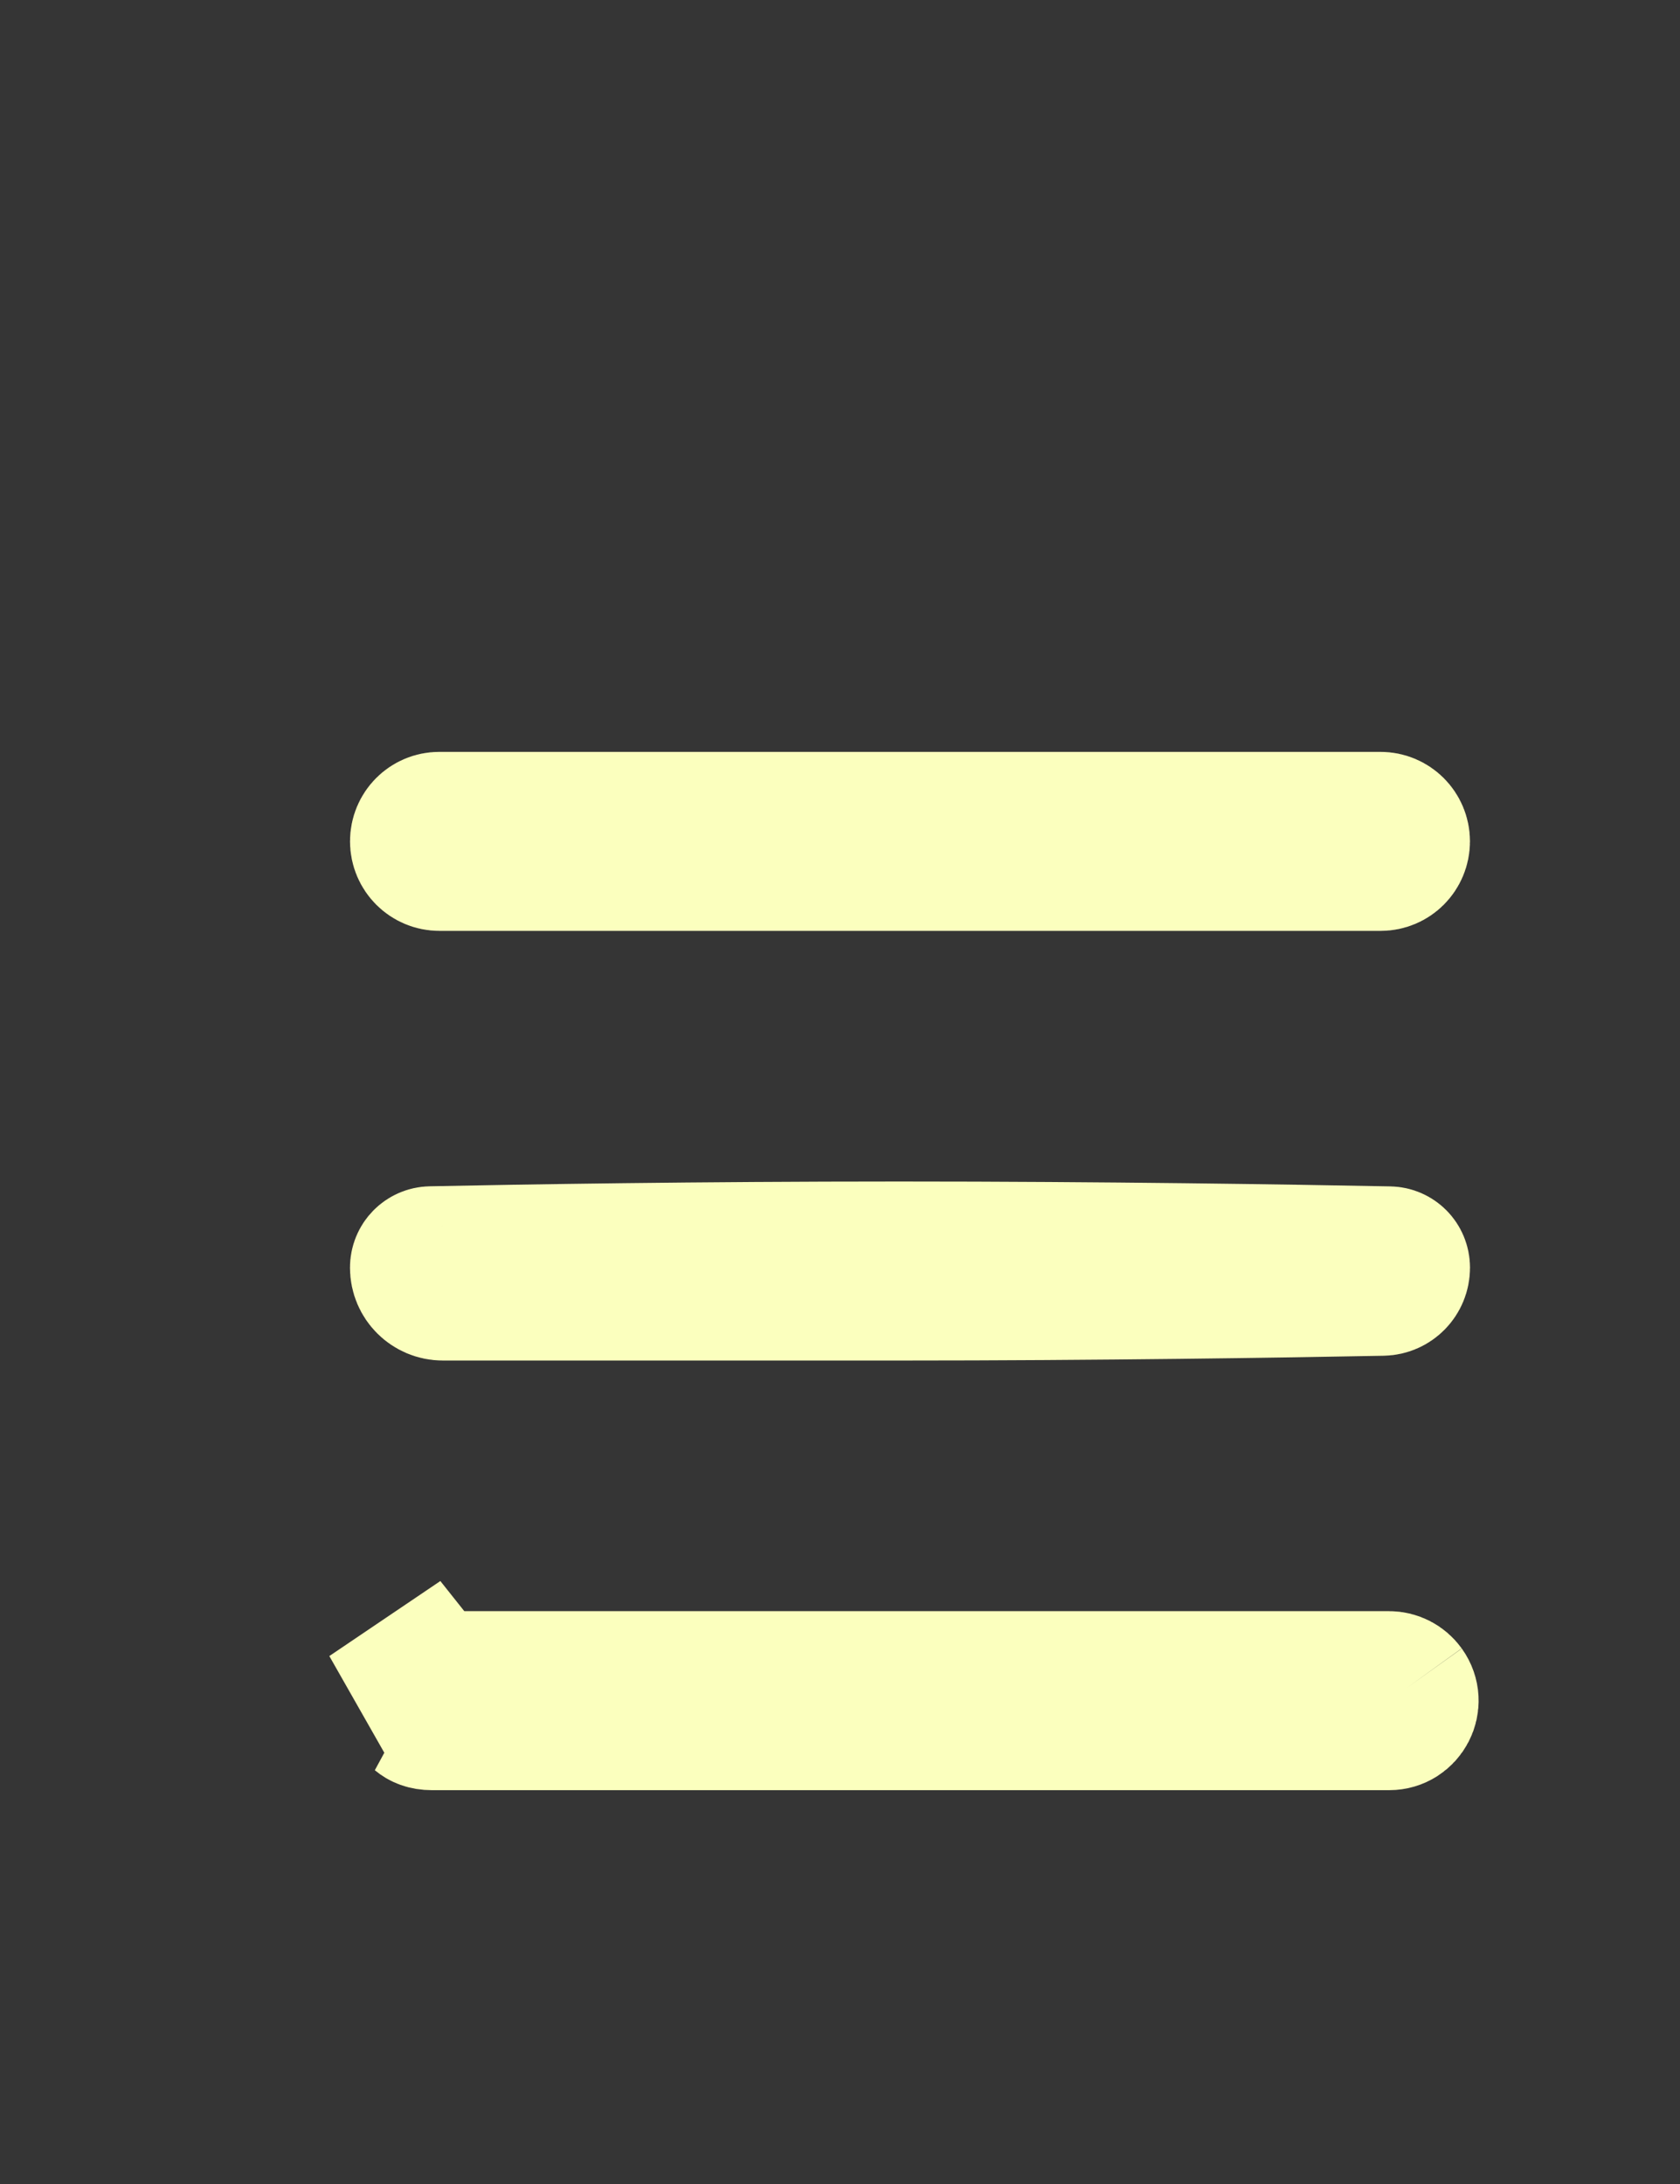 <svg width="50" height="65" viewBox="0 0 50 65" fill="none" xmlns="http://www.w3.org/2000/svg">
<rect x="0" y="0" width="50" height="65" fill="#333333" stroke="none"/>
<path d="M12.417 25.04C12.417 24.668 12.713 24.377 13.074 24.377L26.063 24.377L41.086 24.377C41.452 24.377 41.749 24.674 41.749 25.041C41.749 25.413 41.452 25.705 41.091 25.705L26.063 25.705L13.079 25.705C12.714 25.705 12.417 25.409 12.417 25.04Z" fill="#FBFFBD" stroke="#FBFFBD" stroke-width="4"/>
<path d="M12.416 37.729C12.416 37.491 12.602 37.31 12.824 37.306C15.652 37.248 20.771 37.164 26.756 37.164C32.865 37.164 38.362 37.251 41.347 37.309C41.566 37.314 41.75 37.492 41.75 37.729C41.75 38.074 41.478 38.343 41.148 38.35C38.122 38.408 32.732 38.492 26.756 38.492H26.723H26.689H26.656H26.622H26.589H26.555H26.522H26.488H26.455H26.421H26.388H26.355H26.321H26.288H26.255H26.221H26.188H26.155H26.121H26.088H26.055H26.022H25.989H25.956H25.922H25.889H25.856H25.823H25.79H25.757H25.724H25.691H25.658H25.625H25.592H25.559H25.526H25.494H25.461H25.428H25.395H25.362H25.329H25.297H25.264H25.231H25.198H25.166H25.133H25.101H25.068H25.035H25.003H24.97H24.938H24.905H24.873H24.84H24.808H24.776H24.743H24.711H24.678H24.646H24.614H24.581H24.549H24.517H24.485H24.453H24.42H24.388H24.356H24.324H24.292H24.26H24.228H24.196H24.164H24.132H24.1H24.068H24.036H24.004H23.972H23.94H23.909H23.877H23.845H23.813H23.782H23.75H23.718H23.686H23.655H23.623H23.592H23.56H23.529H23.497H23.466H23.434H23.403H23.371H23.34H23.308H23.277H23.246H23.215H23.183H23.152H23.121H23.09H23.058H23.027H22.996H22.965H22.934H22.903H22.872H22.841H22.81H22.779H22.748H22.717H22.686H22.655H22.625H22.594H22.563H22.532H22.502H22.471H22.44H22.41H22.379H22.348H22.318H22.287H22.257H22.226H22.196H22.165H22.135H22.105H22.074H22.044H22.014H21.983H21.953H21.923H21.892H21.862H21.832H21.802H21.772H21.742H21.712H21.682H21.652H21.622H21.592H21.562H21.532H21.502H21.472H21.443H21.413H21.383H21.353H21.324H21.294H21.264H21.235H21.205H21.176H21.146H21.117H21.087H21.058H21.028H20.999H20.97H20.94H20.911H20.882H20.852H20.823H20.794H20.765H20.736H20.707H20.678H20.649H20.62H20.591H20.562H20.533H20.504H20.475H20.446H20.417H20.389H20.36H20.331H20.302H20.274H20.245H20.216H20.188H20.159H20.131H20.102H20.074H20.046H20.017H19.989H19.96H19.932H19.904H19.876H19.847H19.819H19.791H19.763H19.735H19.707H19.679H19.651H19.623H19.595H19.567H19.539H19.511H19.483H19.456H19.428H19.4H19.373H19.345H19.317H19.29H19.262H19.235H19.207H19.18H19.152H19.125H19.098H19.07H19.043H19.015H18.988H18.961H18.934H18.907H18.88H18.853H18.826H18.799H18.772H18.745H18.718H18.691H18.664H18.637H18.61H18.584H18.557H18.53H18.504H18.477H18.45H18.424H18.397H18.371H18.344H18.318H18.292H18.265H18.239H18.213H18.186H18.16H18.134H18.108H18.082H18.056H18.03H18.004H17.978H17.952H17.926H17.9H17.874H17.848H17.823H17.797H17.771H17.745H17.72H17.694H17.669H17.643H17.618H17.592H17.567H17.541H17.516H17.491H17.465H17.44H17.415H17.39H17.365H17.34H17.314H17.289H17.264H17.239H17.215H17.19H17.165H17.14H17.115H17.09H17.066H17.041H17.017H16.992H16.967H16.943H16.918H16.894H16.869H16.845H16.821H16.796H16.772H16.748H16.724H16.7H16.675H16.651H16.627H16.603H16.579H16.555H16.532H16.508H16.484H16.46H16.436H16.413H16.389H16.365H16.342H16.318H16.295H16.271H16.248H16.224H16.201H16.178H16.154H16.131H16.108H16.085H16.062H16.038H16.015H15.992H15.97H15.947H15.924H15.901H15.878H15.855H15.832H15.81H15.787H15.764H15.742H15.719H15.697H15.674H15.652H15.63H15.607H15.585H15.563H15.54H15.518H15.496H15.474H15.452H15.43H15.408H15.386H15.364H15.342H15.32H15.299H15.277H15.255H15.233H15.212H15.19H15.169H15.147H15.126H15.104H15.083H15.062H15.04H15.019H14.998H14.977H14.955H14.934H14.913H14.892H14.871H14.85H14.829H14.809H14.788H14.767H14.746H14.726H14.705H14.684H14.664H14.643H14.623H14.603H14.582H14.562H14.541H14.521H14.501H14.481H14.461H14.441H14.421H14.401H14.381H14.361H14.341H14.321H14.301H14.282H14.262H14.242H14.223H14.203H14.184H14.164H14.145H14.125H14.106H14.087H14.067H14.048H14.029H14.01H13.991H13.972H13.953H13.934H13.915H13.896H13.877H13.858H13.84H13.821H13.802H13.784H13.765H13.747H13.728H13.71H13.691H13.673H13.655H13.637H13.618H13.6H13.582H13.564H13.546H13.528H13.51H13.492H13.475H13.457H13.439H13.421H13.404H13.386H13.369H13.351H13.334H13.316H13.299H13.282H13.264H13.247H13.23H13.213H13.196H13.179C12.758 38.492 12.416 38.151 12.416 37.729Z" stroke="#FBFFBD" stroke-width="4"/>
<path d="M12.853 49.951C12.741 49.951 12.631 49.98 12.529 50.038L11.54 48.299L12.853 49.951ZM12.853 49.951H12.864M12.853 49.951H12.864M12.864 49.951H12.875M12.864 49.951H12.875M12.875 49.951H12.887M12.875 49.951H12.887M12.887 49.951H12.898M12.887 49.951H12.898M12.898 49.951H12.909M12.898 49.951H12.909M12.909 49.951H12.921M12.909 49.951H12.921M12.921 49.951H12.932M12.921 49.951H12.932M12.932 49.951H12.944M12.932 49.951H12.944M12.944 49.951H12.956M12.944 49.951H12.956M12.956 49.951H12.967M12.956 49.951H12.967M12.967 49.951H12.979M12.967 49.951H12.979M12.979 49.951H12.991M12.979 49.951H12.991M12.991 49.951H13.004M12.991 49.951H13.004M13.004 49.951H13.016M13.004 49.951H13.016M13.016 49.951H13.028M13.016 49.951H13.028M13.028 49.951H13.04M13.028 49.951H13.04M13.04 49.951H13.053M13.04 49.951H13.053M13.053 49.951H13.065M13.053 49.951H13.065M13.065 49.951H13.078M13.065 49.951H13.078M13.078 49.951H13.09M13.078 49.951H13.09M13.09 49.951H13.103M13.09 49.951H13.103M13.103 49.951H13.116M13.103 49.951H13.116M13.116 49.951H13.129M13.116 49.951H13.129M13.129 49.951H13.142M13.129 49.951H13.142M13.142 49.951H13.155M13.142 49.951H13.155M13.155 49.951H13.168M13.155 49.951H13.168M13.168 49.951H13.181M13.168 49.951H13.181M13.181 49.951H13.194M13.181 49.951H13.194M13.194 49.951H13.208M13.194 49.951H13.208M13.208 49.951H13.221M13.208 49.951H13.221M13.221 49.951H13.235M13.221 49.951H13.235M13.235 49.951H13.248M13.235 49.951H13.248M13.248 49.951H13.262M13.248 49.951H13.262M13.262 49.951H13.276M13.262 49.951H13.276M13.276 49.951H13.29M13.276 49.951H13.29M13.29 49.951H13.304M13.29 49.951H13.304M13.304 49.951H13.318M13.304 49.951H13.318M13.318 49.951H13.332M13.318 49.951H13.332M13.332 49.951H13.346M13.332 49.951H13.346M13.346 49.951H13.36M13.346 49.951H13.36M13.36 49.951H13.375M13.36 49.951H13.375M13.375 49.951H13.389M13.375 49.951H13.389M13.389 49.951H13.404M13.389 49.951H13.404M13.404 49.951H13.418M13.404 49.951H13.418M13.418 49.951H13.433M13.418 49.951H13.433M13.433 49.951H13.448M13.433 49.951H13.448M13.448 49.951H13.463M13.448 49.951H13.463M13.463 49.951H13.477M13.463 49.951H13.477M13.477 49.951H13.492M13.477 49.951H13.492M13.492 49.951H13.508M13.492 49.951H13.508M13.508 49.951H13.523M13.508 49.951H13.523M13.523 49.951H13.538M13.523 49.951H13.538M13.538 49.951H13.553M13.538 49.951H13.553M13.553 49.951H13.569M13.553 49.951H13.569M13.569 49.951H13.584M13.569 49.951H13.584M13.584 49.951H13.6M13.584 49.951H13.6M13.6 49.951H13.616M13.6 49.951H13.616M13.616 49.951H13.631M13.616 49.951H13.631M13.631 49.951H13.647M13.631 49.951H13.647M13.647 49.951H13.663M13.647 49.951H13.663M13.663 49.951H13.679M13.663 49.951H13.679M13.679 49.951H13.695M13.679 49.951H13.695M13.695 49.951H13.711M13.695 49.951H13.711M13.711 49.951H13.727M13.711 49.951H13.727M13.727 49.951H13.744M13.727 49.951H13.744M13.744 49.951H13.76M13.744 49.951H13.76M13.76 49.951H13.777M13.76 49.951H13.777M13.777 49.951H13.793M13.777 49.951H13.793M13.793 49.951H13.81M13.793 49.951H13.81M13.81 49.951H13.826M13.81 49.951H13.826M13.826 49.951H13.843M13.826 49.951H13.843M13.843 49.951H13.86M13.843 49.951H13.86M13.86 49.951H13.877M13.86 49.951H13.877M13.877 49.951H13.894M13.877 49.951H13.894M13.894 49.951H13.911M13.894 49.951H13.911M13.911 49.951H13.928M13.911 49.951H13.928M13.928 49.951H13.946M13.928 49.951H13.946M13.946 49.951H13.963M13.946 49.951H13.963M13.963 49.951H13.98M13.963 49.951H13.98M13.98 49.951H13.998M13.98 49.951H13.998M13.998 49.951H14.015M13.998 49.951H14.015M14.015 49.951H14.033M14.015 49.951H14.033M14.033 49.951H14.051M14.033 49.951H14.051M14.051 49.951H14.069M14.051 49.951H14.069M14.069 49.951H14.086M14.069 49.951H14.086M14.086 49.951H14.104M14.086 49.951H14.104M14.104 49.951H14.123M14.104 49.951H14.123M14.123 49.951H14.141M14.123 49.951H14.141M14.141 49.951H14.159M14.141 49.951H14.159M14.159 49.951H14.177M14.159 49.951H14.177M14.177 49.951H14.196M14.177 49.951H14.196M14.196 49.951H14.214M14.196 49.951H14.214M14.214 49.951H14.232M14.214 49.951H14.232M14.232 49.951H14.251M14.232 49.951H14.251M14.251 49.951H14.27M14.251 49.951H14.27M14.27 49.951H14.289M14.27 49.951H14.289M14.289 49.951H14.307M14.289 49.951H14.307M14.307 49.951H14.326M14.307 49.951H14.326M14.326 49.951H14.345M14.326 49.951H14.345M14.345 49.951H14.364M14.345 49.951H14.364M14.364 49.951H14.383M14.364 49.951H14.383M14.383 49.951H14.403M14.383 49.951H14.403M14.403 49.951H14.422M14.403 49.951H14.422M14.422 49.951H14.441M14.422 49.951H14.441M14.441 49.951H14.461M14.441 49.951H14.461M14.461 49.951H14.48M14.461 49.951H14.48M14.48 49.951H14.5M14.48 49.951H14.5M14.5 49.951H14.52M14.5 49.951H14.52M14.52 49.951H14.539M14.52 49.951H14.539M14.539 49.951H14.559M14.539 49.951H14.559M14.559 49.951H14.579M14.559 49.951H14.579M14.579 49.951H14.599M14.579 49.951H14.599M14.599 49.951H14.619M14.599 49.951H14.619M14.619 49.951H14.639M14.619 49.951H14.639M14.639 49.951H14.66M14.639 49.951H14.66M14.66 49.951H14.68M14.66 49.951H14.68M14.68 49.951H14.7M14.68 49.951H14.7M14.7 49.951H14.721M14.7 49.951H14.721M14.721 49.951H14.741M14.721 49.951H14.741M14.741 49.951H14.762M14.741 49.951H14.762M14.762 49.951H14.783M14.762 49.951H14.783M14.783 49.951H14.803M14.783 49.951H14.803M14.803 49.951H14.824M14.803 49.951H14.824M14.824 49.951H14.845M14.824 49.951H14.845M14.845 49.951H14.866M14.845 49.951H14.866M14.866 49.951H14.887M14.866 49.951H14.887M14.887 49.951H14.908M14.887 49.951H14.908M14.908 49.951H14.93M14.908 49.951H14.93M14.93 49.951H14.951M14.93 49.951H14.951M14.951 49.951H14.972M14.951 49.951H14.972M14.972 49.951H14.994M14.972 49.951H14.994M14.994 49.951H15.015M14.994 49.951H15.015M15.015 49.951H15.037M15.015 49.951H15.037M15.037 49.951H15.059M15.037 49.951H15.059M15.059 49.951H15.08M15.059 49.951H15.08M15.08 49.951H15.102M15.08 49.951H15.102M15.102 49.951H15.124M15.102 49.951H15.124M15.124 49.951H15.146M15.124 49.951H15.146M15.146 49.951H15.168M15.146 49.951H15.168M15.168 49.951H15.19M15.168 49.951H15.19M15.19 49.951H15.212M15.19 49.951H15.212M15.212 49.951H15.235M15.212 49.951H15.235M15.235 49.951H15.257M15.235 49.951H15.257M15.257 49.951H15.28M15.257 49.951H15.28M15.28 49.951H15.302M15.28 49.951H15.302M15.302 49.951H15.325M15.302 49.951H15.325M15.325 49.951H15.347M15.325 49.951H15.347M15.347 49.951H15.37M15.347 49.951H15.37M15.37 49.951H15.393M15.37 49.951H15.393M15.393 49.951H15.416M15.393 49.951H15.416M15.416 49.951H15.439M15.416 49.951H15.439M15.439 49.951H15.462M15.439 49.951H15.462M15.462 49.951H15.485M15.462 49.951H15.485M15.485 49.951H15.508M15.485 49.951H15.508M15.508 49.951H15.531M15.508 49.951H15.531M15.531 49.951H15.555M15.531 49.951H15.555M15.555 49.951H15.578M15.555 49.951H15.578M15.578 49.951H15.601M15.578 49.951H15.601M15.601 49.951H15.625M15.601 49.951H15.625M15.625 49.951H15.649M15.625 49.951H15.649M15.649 49.951H15.672M15.649 49.951H15.672M15.672 49.951H15.696M15.672 49.951H15.696M15.696 49.951H15.72M15.696 49.951H15.72M15.72 49.951H15.744M15.72 49.951H15.744M15.744 49.951H15.768M15.744 49.951H15.768M15.768 49.951H15.792M15.768 49.951H15.792M15.792 49.951H15.816M15.792 49.951H15.816M15.816 49.951H15.84M15.816 49.951H15.84M15.84 49.951H15.864M15.84 49.951H15.864M15.864 49.951H15.889M15.864 49.951H15.889M15.889 49.951H15.913M15.889 49.951H15.913M15.913 49.951H15.938M15.913 49.951H15.938M15.938 49.951H15.963M15.938 49.951H15.963M15.963 49.951H15.987M15.963 49.951H15.987M15.987 49.951H16.012M15.987 49.951H16.012M16.012 49.951H16.037M16.012 49.951H16.037M16.037 49.951H16.061M16.037 49.951H16.061M16.061 49.951H16.087M16.061 49.951H16.087M16.087 49.951H16.111M16.087 49.951H16.111M16.111 49.951H16.137M16.111 49.951H16.137M16.137 49.951H16.162M16.137 49.951H16.162M16.162 49.951H16.187M16.162 49.951H16.187M16.187 49.951H16.212M16.187 49.951H16.212M16.212 49.951H16.238M16.212 49.951H16.238M16.238 49.951H16.263M16.238 49.951H16.263M16.263 49.951H16.289M16.263 49.951H16.289M16.289 49.951H16.314M16.289 49.951H16.314M16.314 49.951H16.34M16.314 49.951H16.34M16.34 49.951H16.366M16.34 49.951H16.366M16.366 49.951H16.392M16.366 49.951H16.392M16.392 49.951H16.418M16.392 49.951H16.418M16.418 49.951H16.444M16.418 49.951H16.444M16.444 49.951H16.47M16.444 49.951H16.47M16.47 49.951H16.496M16.47 49.951H16.496M16.496 49.951H16.522M16.496 49.951H16.522M16.522 49.951H16.548M16.522 49.951H16.548M16.548 49.951H16.574M16.548 49.951H16.574M16.574 49.951H16.601M16.574 49.951H16.601M16.601 49.951H16.627M16.601 49.951H16.627M16.627 49.951H16.654M16.627 49.951H16.654M16.654 49.951H16.68M16.654 49.951H16.68M16.68 49.951H16.707M16.68 49.951H16.707M16.707 49.951H16.734M16.707 49.951H16.734M16.734 49.951H16.761M16.734 49.951H16.761M16.761 49.951H16.788M16.761 49.951H16.788M16.788 49.951H16.815M16.788 49.951H16.815M16.815 49.951H16.842M16.815 49.951H16.842M16.842 49.951H16.869M16.842 49.951H16.869M16.869 49.951H16.896M16.869 49.951H16.896M16.896 49.951H16.923M16.896 49.951H16.923M16.923 49.951H16.951M16.923 49.951H16.951M16.951 49.951H16.978M16.951 49.951H16.978M16.978 49.951H17.005M16.978 49.951H17.005M17.005 49.951H17.033M17.005 49.951H17.033M17.033 49.951H17.061M17.033 49.951H17.061M17.061 49.951H17.088M17.061 49.951H17.088M17.088 49.951H17.116M17.088 49.951H17.116M17.116 49.951H17.144M17.116 49.951H17.144M17.144 49.951H17.172M17.144 49.951H17.172M17.172 49.951H17.2M17.172 49.951H17.2M17.2 49.951H17.228M17.2 49.951H17.228M17.228 49.951H17.256M17.228 49.951H17.256M17.256 49.951H17.284M17.256 49.951H17.284M17.284 49.951H17.312M17.284 49.951H17.312M17.312 49.951H17.341M17.312 49.951H17.341M17.341 49.951H17.369M17.341 49.951H17.369M17.369 49.951H17.398M17.369 49.951H17.398M17.398 49.951H17.426M17.398 49.951H17.426M17.426 49.951H17.455M17.426 49.951H17.455M17.455 49.951H17.483M17.455 49.951H17.483M17.483 49.951H17.512M17.483 49.951H17.512M17.512 49.951H17.541M17.512 49.951H17.541M17.541 49.951H17.57M17.541 49.951H17.57M17.57 49.951H17.599M17.57 49.951H17.599M17.599 49.951H17.628M17.599 49.951H17.628M17.628 49.951H17.657M17.628 49.951H17.657M17.657 49.951H17.686M17.657 49.951H17.686M17.686 49.951H17.715M17.686 49.951H17.715M17.715 49.951H17.744M17.715 49.951H17.744M17.744 49.951H17.774M17.744 49.951H17.774M17.774 49.951H17.803M17.774 49.951H17.803M17.803 49.951H17.833M17.803 49.951H17.833M17.833 49.951H17.862M17.833 49.951H17.862M17.862 49.951H17.892M17.862 49.951H17.892M17.892 49.951H17.922M17.892 49.951H17.922M17.922 49.951H17.951M17.922 49.951H17.951M17.951 49.951H17.981M17.951 49.951H17.981M17.981 49.951H18.011M17.981 49.951H18.011M18.011 49.951H18.041M18.011 49.951H18.041M18.041 49.951H18.071M18.041 49.951H18.071M18.071 49.951H18.101M18.071 49.951H18.101M18.101 49.951H18.131M18.101 49.951H18.131M18.131 49.951H18.162M18.131 49.951H18.162M18.162 49.951H18.192M18.162 49.951H18.192M18.192 49.951H18.223M18.192 49.951H18.223M18.223 49.951H18.253M18.223 49.951H18.253M18.253 49.951H18.284M18.253 49.951H18.284M18.284 49.951H18.314M18.284 49.951H18.314M18.314 49.951H18.345M18.314 49.951H18.345M18.345 49.951H18.375M18.345 49.951H18.375M18.375 49.951H18.406M18.375 49.951H18.406M18.406 49.951H18.437M18.406 49.951H18.437M18.437 49.951H18.468M18.437 49.951H18.468M18.468 49.951H18.499M18.468 49.951H18.499M18.499 49.951H18.53M18.499 49.951H18.53M18.53 49.951H18.561M18.53 49.951H18.561M18.561 49.951H18.593M18.561 49.951H18.593M18.593 49.951H18.624M18.593 49.951H18.624M18.624 49.951H18.655M18.624 49.951H18.655M18.655 49.951H18.687M18.655 49.951H18.687M18.687 49.951H18.718M18.687 49.951H18.718M18.718 49.951H18.75M18.718 49.951H18.75M18.75 49.951H18.781M18.75 49.951H18.781M18.781 49.951H18.813M18.781 49.951H18.813M18.813 49.951H18.845M18.813 49.951H18.845M18.845 49.951H18.877M18.845 49.951H18.877M18.877 49.951H18.908M18.877 49.951H18.908M18.908 49.951H18.94M18.908 49.951H18.94M18.94 49.951H18.972M18.94 49.951H18.972M18.972 49.951H19.005M18.972 49.951H19.005M19.005 49.951H19.037M19.005 49.951H19.037M19.037 49.951H19.069M19.037 49.951H19.069M19.069 49.951H19.101M19.069 49.951H19.101M19.101 49.951H19.134M19.101 49.951H19.134M19.134 49.951H19.166M19.134 49.951H19.166M19.166 49.951H19.198M19.166 49.951H19.198M19.198 49.951H19.231M19.198 49.951H19.231M19.231 49.951H19.264M19.231 49.951H19.264M19.264 49.951H19.296M19.264 49.951H19.296M19.296 49.951H19.329M19.296 49.951H19.329M19.329 49.951H19.362M19.329 49.951H19.362M19.362 49.951H19.395M19.362 49.951H19.395M19.395 49.951H19.428M19.395 49.951H19.428M19.428 49.951H19.461M19.428 49.951H19.461M19.461 49.951H19.494M19.461 49.951H19.494M19.494 49.951H19.527M19.494 49.951H19.527M19.527 49.951H19.56M19.527 49.951H19.56M19.56 49.951H19.593M19.56 49.951H19.593M19.593 49.951H19.627M19.593 49.951H19.627M19.627 49.951H19.66M19.627 49.951H19.66M19.66 49.951H19.694M19.66 49.951H19.694M19.694 49.951H19.727M19.694 49.951H19.727M19.727 49.951H19.761M19.727 49.951H19.761M19.761 49.951H19.794M19.761 49.951H19.794M19.794 49.951H19.828M19.794 49.951H19.828M19.828 49.951H19.862M19.828 49.951H19.862M19.862 49.951H19.896M19.862 49.951H19.896M19.896 49.951H19.93M19.896 49.951H19.93M19.93 49.951H19.964M19.93 49.951H19.964M19.964 49.951H19.998M19.964 49.951H19.998M19.998 49.951H20.032M19.998 49.951H20.032M20.032 49.951H20.066M20.032 49.951H20.066M20.066 49.951H20.1M20.066 49.951H20.1M20.1 49.951H20.135M20.1 49.951H20.135M20.135 49.951H20.169M20.135 49.951H20.169M20.169 49.951H20.204M20.169 49.951H20.204M20.204 49.951H20.238M20.204 49.951H20.238M20.238 49.951H20.273M20.238 49.951H20.273M20.273 49.951H20.307M20.273 49.951H20.307M20.307 49.951H20.342M20.307 49.951H20.342M20.342 49.951H20.377M20.342 49.951H20.377M20.377 49.951H20.412M20.377 49.951H20.412M20.412 49.951H20.447M20.412 49.951H20.447M20.447 49.951H20.482M20.447 49.951H20.482M20.482 49.951H20.517M20.482 49.951H20.517M20.517 49.951H20.552M20.517 49.951H20.552M20.552 49.951H20.587M20.552 49.951H20.587M20.587 49.951H20.622M20.587 49.951H20.622M20.622 49.951H20.657M20.622 49.951H20.657M20.657 49.951H20.693M20.657 49.951H20.693M20.693 49.951H20.728M20.693 49.951H20.728M20.728 49.951H20.764M20.728 49.951H20.764M20.764 49.951H20.799M20.764 49.951H20.799M20.799 49.951H20.835M20.799 49.951H20.835M20.835 49.951H20.87M20.835 49.951H20.87M20.87 49.951H20.906M20.87 49.951H20.906M20.906 49.951H20.942M20.906 49.951H20.942M20.942 49.951H20.978M20.942 49.951H20.978M20.978 49.951H21.014M20.978 49.951H21.014M21.014 49.951H21.05M21.014 49.951H21.05M21.05 49.951H21.086M21.05 49.951H21.086M21.086 49.951H21.122M21.086 49.951H21.122M21.122 49.951H21.158M21.122 49.951H21.158M21.158 49.951H21.194M21.158 49.951H21.194M21.194 49.951H21.23M21.194 49.951H21.23M21.23 49.951H21.267M21.23 49.951H21.267M21.267 49.951H21.303M21.267 49.951H21.303M21.303 49.951H21.34M21.303 49.951H21.34M21.34 49.951H21.376M21.34 49.951H21.376M21.376 49.951H21.413M21.376 49.951H21.413M21.413 49.951H21.45M21.413 49.951H21.45M21.45 49.951H21.486M21.45 49.951H21.486M21.486 49.951H21.523M21.486 49.951H21.523M21.523 49.951H21.56M21.523 49.951H21.56M21.56 49.951H21.597M21.56 49.951H21.597M21.597 49.951H21.634M21.597 49.951H21.634M21.634 49.951H21.671M21.634 49.951H21.671M21.671 49.951H21.708M21.671 49.951H21.708M21.708 49.951H21.745M21.708 49.951H21.745M21.745 49.951H21.782M21.745 49.951H21.782M21.782 49.951H21.82M21.782 49.951H21.82M21.82 49.951H21.857M21.82 49.951H21.857M21.857 49.951H21.895M21.857 49.951H21.895M21.895 49.951H21.932M21.895 49.951H21.932M21.932 49.951H21.97M21.932 49.951H21.97M21.97 49.951H22.007M21.97 49.951H22.007M22.007 49.951H22.045M22.007 49.951H22.045M22.045 49.951H22.082M22.045 49.951H22.082M22.082 49.951H22.12M22.082 49.951H22.12M22.12 49.951H22.158M22.12 49.951H22.158M22.158 49.951H22.196M22.158 49.951H22.196M22.196 49.951H22.234M22.196 49.951H22.234M22.234 49.951H22.272M22.234 49.951H22.272M22.272 49.951H22.31M22.272 49.951H22.31M22.31 49.951H22.348M22.31 49.951H22.348M22.348 49.951H22.387M22.348 49.951H22.387M22.387 49.951H22.425M22.387 49.951H22.425M22.425 49.951H22.463M22.425 49.951H22.463M22.463 49.951H22.502M22.463 49.951H22.502M22.502 49.951H22.54M22.502 49.951H22.54M22.54 49.951H22.578M22.54 49.951H22.578M22.578 49.951H22.617M22.578 49.951H22.617M22.617 49.951H22.656M22.617 49.951H22.656M22.656 49.951H22.694M22.656 49.951H22.694M22.694 49.951H22.733M22.694 49.951H22.733M22.733 49.951H22.772M22.733 49.951H22.772M22.772 49.951H22.811M22.772 49.951H22.811M22.811 49.951H22.85M22.811 49.951H22.85M22.85 49.951H22.889M22.85 49.951H22.889M22.889 49.951H22.928M22.889 49.951H22.928M22.928 49.951H22.967M22.928 49.951H22.967M22.967 49.951H23.006M22.967 49.951H23.006M23.006 49.951H23.045M23.006 49.951H23.045M23.045 49.951H23.085M23.045 49.951H23.085M23.085 49.951H23.124M23.085 49.951H23.124M23.124 49.951H23.163M23.124 49.951H23.163M23.163 49.951H23.203M23.163 49.951H23.203M23.203 49.951H23.242M23.203 49.951H23.242M23.242 49.951H23.282M23.242 49.951H23.282M23.282 49.951H23.322M23.282 49.951H23.322M23.322 49.951H23.361M23.322 49.951H23.361M23.361 49.951H23.401M23.361 49.951H23.401M23.401 49.951H23.441M23.401 49.951H23.441M23.441 49.951H23.481M23.441 49.951H23.481M23.481 49.951H23.521M23.481 49.951H23.521M23.521 49.951H23.561M23.521 49.951H23.561M23.561 49.951H23.601M23.561 49.951H23.601M23.601 49.951H23.641M23.601 49.951H23.641M23.641 49.951H23.681M23.641 49.951H23.681M23.681 49.951H23.722M23.681 49.951H23.722M23.722 49.951H23.762M23.722 49.951H23.762M23.762 49.951H23.802M23.762 49.951H23.802M23.802 49.951H23.843M23.802 49.951H23.843M23.843 49.951H23.883M23.843 49.951H23.883M23.883 49.951H23.924M23.883 49.951H23.924M23.924 49.951H23.964M23.924 49.951H23.964M23.964 49.951H24.005M23.964 49.951H24.005M24.005 49.951H24.046M24.005 49.951H24.046M24.046 49.951H24.087M24.046 49.951H24.087M24.087 49.951H24.127M24.087 49.951H24.127M24.127 49.951H24.168M24.127 49.951H24.168M24.168 49.951H24.209M24.168 49.951H24.209M24.209 49.951H24.25M24.209 49.951H24.25M24.25 49.951H24.291M24.25 49.951H24.291M24.291 49.951H24.332M24.291 49.951H24.332M24.332 49.951H24.373M24.332 49.951H24.373M24.373 49.951H24.415M24.373 49.951H24.415M24.415 49.951H24.456M24.415 49.951H24.456M24.456 49.951H24.497M24.456 49.951H24.497M24.497 49.951H24.539M24.497 49.951H24.539M24.539 49.951H24.58M24.539 49.951H24.58M24.58 49.951H24.622M24.58 49.951H24.622M24.622 49.951H24.663M24.622 49.951H24.663M24.663 49.951H24.705M24.663 49.951H24.705M24.705 49.951H24.747M24.705 49.951H24.747M24.747 49.951H24.788M24.747 49.951H24.788M24.788 49.951H24.83M24.788 49.951H24.83M24.83 49.951H24.872M24.83 49.951H24.872M24.872 49.951H24.914M24.872 49.951H24.914M24.914 49.951H24.956M24.914 49.951H24.956M24.956 49.951H24.998M24.956 49.951H24.998M24.998 49.951H25.04M24.998 49.951H25.04M25.04 49.951H25.082M25.04 49.951H25.082M25.082 49.951H25.125M25.082 49.951H25.125M25.125 49.951H25.167M25.125 49.951H25.167M25.167 49.951H25.209M25.167 49.951H25.209M25.209 49.951H25.252M25.209 49.951H25.252M25.252 49.951H25.294M25.252 49.951H25.294M25.294 49.951H25.337M25.294 49.951H25.337M25.337 49.951H25.379M25.337 49.951H25.379M25.379 49.951H25.422M25.379 49.951H25.422M25.422 49.951H25.464M25.422 49.951H25.464M25.464 49.951H25.507M25.464 49.951H25.507M25.507 49.951H25.55M25.507 49.951H25.55M25.55 49.951H25.593M25.55 49.951H25.593M25.593 49.951H25.636M25.593 49.951H25.636M25.636 49.951H25.678M25.636 49.951H25.678M25.678 49.951H25.721M25.678 49.951H25.721M25.721 49.951H25.765M25.721 49.951H25.765M25.765 49.951H25.808M25.765 49.951H25.808M25.808 49.951H25.851M25.808 49.951H25.851M25.851 49.951H25.894M25.851 49.951H25.894M25.894 49.951H25.937M25.894 49.951H25.937M25.937 49.951H25.981M25.937 49.951H25.981M25.981 49.951H26.024M25.981 49.951H26.024M26.024 49.951H26.067M26.024 49.951H26.067M26.067 49.951H26.111M26.067 49.951H26.111M26.111 49.951H26.155M26.111 49.951H26.155M26.155 49.951H26.198M26.155 49.951H26.198M26.198 49.951H26.242M26.198 49.951H26.242M26.242 49.951H26.286M26.242 49.951H26.286M26.286 49.951H26.329M26.286 49.951H26.329M26.329 49.951H26.373M26.329 49.951H26.373M26.373 49.951H26.417M26.373 49.951H26.417M26.417 49.951H26.461M26.417 49.951H26.461M26.461 49.951H26.505M26.461 49.951H26.505M26.505 49.951H26.549M26.505 49.951H26.549M26.549 49.951H26.593M26.549 49.951H26.593M26.593 49.951H26.637M26.593 49.951H26.637M26.637 49.951H26.681M26.637 49.951H26.681M26.681 49.951H26.726M26.681 49.951H26.726M26.726 49.951H26.77M26.726 49.951H26.77M26.77 49.951H26.814M26.77 49.951H26.814M26.814 49.951H26.859M26.814 49.951H26.859M26.859 49.951H26.903M26.859 49.951H26.903M26.903 49.951H26.948M26.903 49.951H26.948M26.948 49.951H26.993M26.948 49.951H26.993M26.993 49.951H27.037M26.993 49.951H27.037M27.037 49.951H27.082M27.037 49.951H27.082M27.082 49.951H27.127M27.082 49.951H27.127M27.127 49.951H27.172M27.127 49.951H27.172M27.172 49.951H27.216M27.172 49.951H27.216M27.216 49.951H27.261M27.216 49.951H27.261M27.261 49.951H27.306M27.261 49.951H27.306M27.306 49.951H27.351M27.306 49.951H27.351M27.351 49.951H27.396M27.351 49.951H27.396M27.396 49.951H27.442M27.396 49.951H27.442M27.442 49.951H27.487M27.442 49.951H27.487M27.487 49.951H27.532M27.487 49.951H27.532M27.532 49.951H27.577M27.532 49.951H27.577M27.577 49.951H27.622M27.577 49.951H27.622M27.622 49.951H27.668M27.622 49.951H27.668M27.668 49.951H27.713M27.668 49.951H27.713M27.713 49.951H27.759M27.713 49.951H27.759M27.759 49.951H27.804M27.759 49.951H27.804M27.804 49.951H27.85M27.804 49.951H27.85M27.85 49.951H27.896M27.85 49.951H27.896M27.896 49.951H27.941M27.896 49.951H27.941M27.941 49.951H27.987M27.941 49.951H27.987M27.987 49.951H28.033M27.987 49.951H28.033M28.033 49.951H28.079M28.033 49.951H28.079M28.079 49.951H28.125M28.079 49.951H28.125M28.125 49.951H28.164M28.125 49.951H28.164M28.164 49.951H28.204M28.164 49.951H28.204M28.204 49.951H28.244M28.204 49.951H28.244M28.244 49.951H28.283M28.244 49.951H28.283M28.283 49.951H28.322M28.283 49.951H28.322M28.322 49.951H28.362M28.322 49.951H28.362M28.362 49.951H28.401M28.362 49.951H28.401M28.401 49.951H28.44M28.401 49.951H28.44M28.44 49.951H28.479M28.44 49.951H28.479M28.479 49.951H28.519M28.479 49.951H28.519M28.519 49.951H28.558M28.519 49.951H28.558M28.558 49.951H28.597M28.558 49.951H28.597M28.597 49.951H28.636M28.597 49.951H28.636M28.636 49.951H28.674M28.636 49.951H28.674M28.674 49.951H28.713M28.674 49.951H28.713M28.713 49.951H28.752M28.713 49.951H28.752M28.752 49.951H28.791M28.752 49.951H28.791M28.791 49.951H28.83M28.791 49.951H28.83M28.83 49.951H28.868M28.83 49.951H28.868M28.868 49.951H28.907M28.868 49.951H28.907M28.907 49.951H28.945M28.907 49.951H28.945M28.945 49.951H28.984M28.945 49.951H28.984M28.984 49.951H29.022M28.984 49.951H29.022M29.022 49.951H29.061M29.022 49.951H29.061M29.061 49.951H29.099M29.061 49.951H29.099M29.099 49.951H29.137M29.099 49.951H29.137M29.137 49.951H29.175M29.137 49.951H29.175M29.175 49.951H29.214M29.175 49.951H29.214M29.214 49.951H29.252M29.214 49.951H29.252M29.252 49.951H29.29M29.252 49.951H29.29M29.29 49.951H29.328M29.29 49.951H29.328M29.328 49.951H29.366M29.328 49.951H29.366M29.366 49.951H29.404M29.366 49.951H29.404M29.404 49.951H29.441M29.404 49.951H29.441M29.441 49.951H29.479M29.441 49.951H29.479M29.479 49.951H29.517M29.479 49.951H29.517M29.517 49.951H29.555M29.517 49.951H29.555M29.555 49.951H29.592M29.555 49.951H29.592M29.592 49.951H29.63M29.592 49.951H29.63M29.63 49.951H29.667M29.63 49.951H29.667M29.667 49.951H29.705M29.667 49.951H29.705M29.705 49.951H29.742M29.705 49.951H29.742M29.742 49.951H29.779M29.742 49.951H29.779M29.779 49.951H29.817M29.779 49.951H29.817M29.817 49.951H29.854M29.817 49.951H29.854M29.854 49.951H29.891M29.854 49.951H29.891M29.891 49.951H29.928M29.891 49.951H29.928M29.928 49.951H29.965M29.928 49.951H29.965M29.965 49.951H30.002M29.965 49.951H30.002M30.002 49.951H30.039M30.002 49.951H30.039M30.039 49.951H30.076M30.039 49.951H30.076M30.076 49.951H30.113M30.076 49.951H30.113M30.113 49.951H30.15M30.113 49.951H30.15M30.15 49.951H30.187M30.15 49.951H30.187M30.187 49.951H30.223M30.187 49.951H30.223M30.223 49.951H30.26M30.223 49.951H30.26M30.26 49.951H30.297M30.26 49.951H30.297M30.297 49.951H30.333M30.297 49.951H30.333M30.333 49.951H30.369M30.333 49.951H30.369M30.369 49.951H30.406M30.369 49.951H30.406M30.406 49.951H30.442M30.406 49.951H30.442M30.442 49.951H30.479M30.442 49.951H30.479M30.479 49.951H30.515M30.479 49.951H30.515M30.515 49.951H30.551M30.515 49.951H30.551M30.551 49.951H30.587M30.551 49.951H30.587M30.587 49.951H30.623M30.587 49.951H30.623M30.623 49.951H30.659M30.623 49.951H30.659M30.659 49.951H30.695M30.659 49.951H30.695M30.695 49.951H30.731M30.695 49.951H30.731M30.731 49.951H30.767M30.731 49.951H30.767M30.767 49.951H30.803M30.767 49.951H30.803M30.803 49.951H30.839M30.803 49.951H30.839M30.839 49.951H30.874M30.839 49.951H30.874M30.874 49.951H30.91M30.874 49.951H30.91M30.91 49.951H30.946M30.91 49.951H30.946M30.946 49.951H30.981M30.946 49.951H30.981M30.981 49.951H31.017M30.981 49.951H31.017M31.017 49.951H31.052M31.017 49.951H31.052M31.052 49.951H31.087M31.052 49.951H31.087M31.087 49.951H31.123M31.087 49.951H31.123M31.123 49.951H31.158M31.123 49.951H31.158M31.158 49.951H31.193M31.158 49.951H31.193M31.193 49.951H31.229M31.193 49.951H31.229M31.229 49.951H31.264M31.229 49.951H31.264M31.264 49.951H31.299M31.264 49.951H31.299M31.299 49.951H31.334M31.299 49.951H31.334M31.334 49.951H31.369M31.334 49.951H31.369M31.369 49.951H31.404M31.369 49.951H31.404M31.404 49.951H31.438M31.404 49.951H31.438M31.438 49.951H31.473M31.438 49.951H31.473M31.473 49.951H31.508M31.473 49.951H31.508M31.508 49.951H31.543M31.508 49.951H31.543M31.543 49.951H31.577M31.543 49.951H31.577M31.577 49.951H31.612M31.577 49.951H31.612M31.612 49.951H31.646M31.612 49.951H31.646M31.646 49.951H31.681M31.646 49.951H31.681M31.681 49.951H31.715M31.681 49.951H31.715M31.715 49.951H31.75M31.715 49.951H31.75M31.75 49.951H31.784M31.75 49.951H31.784M31.784 49.951H31.818M31.784 49.951H31.818M31.818 49.951H31.852M31.818 49.951H31.852M31.852 49.951H31.886M31.852 49.951H31.886M31.886 49.951H31.921M31.886 49.951H31.921M31.921 49.951H31.954M31.921 49.951H31.954M31.954 49.951H31.988M31.954 49.951H31.988M31.988 49.951H32.022M31.988 49.951H32.022M32.022 49.951H32.056M32.022 49.951H32.056M32.056 49.951H32.09M32.056 49.951H32.09M32.09 49.951H32.124M32.09 49.951H32.124M32.124 49.951H32.158M32.124 49.951H32.158M32.158 49.951H32.191M32.158 49.951H32.191M32.191 49.951H32.225M32.191 49.951H32.225M32.225 49.951H32.258M32.225 49.951H32.258M32.258 49.951H32.292M32.258 49.951H32.292M32.292 49.951H32.325M32.292 49.951H32.325M32.325 49.951H32.359M32.325 49.951H32.359M32.359 49.951H32.392M32.359 49.951H32.392M32.392 49.951H32.425M32.392 49.951H32.425M32.425 49.951H32.459M32.425 49.951H32.459M32.459 49.951H32.492M32.459 49.951H32.492M32.492 49.951H32.525M32.492 49.951H32.525M32.525 49.951H32.558M32.525 49.951H32.558M32.558 49.951H32.591M32.558 49.951H32.591M32.591 49.951H32.624M32.591 49.951H32.624M32.624 49.951H32.657M32.624 49.951H32.657M32.657 49.951H32.69M32.657 49.951H32.69M32.69 49.951H32.722M32.69 49.951H32.722M32.722 49.951H32.755M32.722 49.951H32.755M32.755 49.951H32.788M32.755 49.951H32.788M32.788 49.951H32.82M32.788 49.951H32.82M32.82 49.951H32.853M32.82 49.951H32.853M32.853 49.951H32.886M32.853 49.951H32.886M32.886 49.951H32.918M32.886 49.951H32.918M32.918 49.951H32.95M32.918 49.951H32.95M32.95 49.951H32.983M32.95 49.951H32.983M32.983 49.951H33.015M32.983 49.951H33.015M33.015 49.951H33.047M33.015 49.951H33.047M33.047 49.951H33.079M33.047 49.951H33.079M33.079 49.951H33.112M33.079 49.951H33.112M33.112 49.951H33.144M33.112 49.951H33.144M33.144 49.951H33.176M33.144 49.951H33.176M33.176 49.951H33.208M33.176 49.951H33.208M33.208 49.951H33.24M33.208 49.951H33.24M33.24 49.951H33.272M33.24 49.951H33.272M33.272 49.951H33.303M33.272 49.951H33.303M33.303 49.951H33.335M33.303 49.951H33.335M33.335 49.951H33.367M33.335 49.951H33.367M33.367 49.951H33.398M33.367 49.951H33.398M33.398 49.951H33.43M33.398 49.951H33.43M33.43 49.951H33.462M33.43 49.951H33.462M33.462 49.951H33.493M33.462 49.951H33.493M33.493 49.951H33.525M33.493 49.951H33.525M33.525 49.951H33.556M33.525 49.951H33.556M33.556 49.951H33.587M33.556 49.951H33.587M33.587 49.951H33.618M33.587 49.951H33.618M33.618 49.951H33.65M33.618 49.951H33.65M33.65 49.951H33.681M33.65 49.951H33.681M33.681 49.951H33.712M33.681 49.951H33.712M33.712 49.951H33.743M33.712 49.951H33.743M33.743 49.951H33.774M33.743 49.951H33.774M33.774 49.951H33.805M33.774 49.951H33.805M33.805 49.951H33.836M33.805 49.951H33.836M33.836 49.951H33.867M33.836 49.951H33.867M33.867 49.951H33.898M33.867 49.951H33.898M33.898 49.951H33.928M33.898 49.951H33.928M33.928 49.951H33.959M33.928 49.951H33.959M33.959 49.951H33.989M33.959 49.951H33.989M33.989 49.951H34.02M33.989 49.951H34.02M34.02 49.951H34.051M34.02 49.951H34.051M34.051 49.951H34.081M34.051 49.951H34.081M34.081 49.951H34.111M34.081 49.951H34.111M34.111 49.951H34.142M34.111 49.951H34.142M34.142 49.951H34.172M34.142 49.951H34.172M34.172 49.951H34.202M34.172 49.951H34.202M34.202 49.951H34.233M34.202 49.951H34.233M34.233 49.951H34.263M34.233 49.951H34.263M34.263 49.951H34.293M34.263 49.951H34.293M34.293 49.951H34.323M34.293 49.951H34.323M34.323 49.951H34.353M34.323 49.951H34.353M34.353 49.951H34.383M34.353 49.951H34.383M34.383 49.951H34.413M34.383 49.951H34.413M34.413 49.951H34.442M34.413 49.951H34.442M34.442 49.951H34.472M34.442 49.951H34.472M34.472 49.951H34.502M34.472 49.951H34.502M34.502 49.951H34.532M34.502 49.951H34.532M34.532 49.951H34.561M34.532 49.951H34.561M34.561 49.951H34.591M34.561 49.951H34.591M34.591 49.951H34.62M34.591 49.951H34.62M34.62 49.951H34.65M34.62 49.951H34.65M34.65 49.951H34.679M34.65 49.951H34.679M34.679 49.951H34.708M34.679 49.951H34.708M34.708 49.951H34.737M34.708 49.951H34.737M34.737 49.951H34.767M34.737 49.951H34.767M34.767 49.951H34.796M34.767 49.951H34.796M34.796 49.951H34.825M34.796 49.951H34.825M34.825 49.951H34.854M34.825 49.951H34.854M34.854 49.951H34.883M34.854 49.951H34.883M34.883 49.951H34.912M34.883 49.951H34.912M34.912 49.951H34.941M34.912 49.951H34.941M34.941 49.951H34.97M34.941 49.951H34.97M34.97 49.951H34.999M34.97 49.951H34.999M34.999 49.951H35.027M34.999 49.951H35.027M35.027 49.951H35.056M35.027 49.951H35.056M35.056 49.951H35.085M35.056 49.951H35.085M35.085 49.951H35.113M35.085 49.951H35.113M35.113 49.951H35.142M35.113 49.951H35.142M35.142 49.951H35.17M35.142 49.951H35.17M35.17 49.951H35.199M35.17 49.951H35.199M35.199 49.951H35.227M35.199 49.951H35.227M35.227 49.951H35.255M35.227 49.951H35.255M35.255 49.951H35.283M35.255 49.951H35.283M35.283 49.951H35.312M35.283 49.951H35.312M35.312 49.951H35.34M35.312 49.951H35.34M35.34 49.951H35.368M35.34 49.951H35.368M35.368 49.951H35.396M35.368 49.951H35.396M35.396 49.951H35.424M35.396 49.951H35.424M35.424 49.951H35.452M35.424 49.951H35.452M35.452 49.951H35.48M35.452 49.951H35.48M35.48 49.951H35.508M35.48 49.951H35.508M35.508 49.951H35.535M35.508 49.951H35.535M35.535 49.951H35.563M35.535 49.951H35.563M35.563 49.951H35.591M35.563 49.951H35.591M35.591 49.951H35.618M35.591 49.951H35.618M35.618 49.951H35.646M35.618 49.951H35.646M35.646 49.951H35.673M35.646 49.951H35.673M35.673 49.951H35.701M35.673 49.951H35.701M35.701 49.951H35.728M35.701 49.951H35.728M35.728 49.951H35.755M35.728 49.951H35.755M35.755 49.951H35.783M35.755 49.951H35.783M35.783 49.951H35.81M35.783 49.951H35.81M35.81 49.951H35.837M35.81 49.951H35.837M35.837 49.951H35.864M35.837 49.951H35.864M35.864 49.951H35.891M35.864 49.951H35.891M35.891 49.951H35.918M35.891 49.951H35.918M35.918 49.951H35.945M35.918 49.951H35.945M35.945 49.951H35.972M35.945 49.951H35.972M35.972 49.951H35.999M35.972 49.951H35.999M35.999 49.951H36.026M35.999 49.951H36.026M36.026 49.951H36.053M36.026 49.951H36.053M36.053 49.951H36.079M36.053 49.951H36.079M36.079 49.951H36.106M36.079 49.951H36.106M36.106 49.951H36.132M36.106 49.951H36.132M36.132 49.951H36.159M36.132 49.951H36.159M36.159 49.951H36.185M36.159 49.951H36.185M36.185 49.951H36.212M36.185 49.951H36.212M36.212 49.951H36.238M36.212 49.951H36.238M36.238 49.951H36.264M36.238 49.951H36.264M36.264 49.951H36.291M36.264 49.951H36.291M36.291 49.951H36.317M36.291 49.951H36.317M36.317 49.951H36.343M36.317 49.951H36.343M36.343 49.951H36.369M36.343 49.951H36.369M36.369 49.951H36.395M36.369 49.951H36.395M36.395 49.951H36.421M36.395 49.951H36.421M36.421 49.951H36.447M36.421 49.951H36.447M36.447 49.951H36.473M36.447 49.951H36.473M36.473 49.951H36.499M36.473 49.951H36.499M36.499 49.951H36.525M36.499 49.951H36.525M36.525 49.951H36.55M36.525 49.951H36.55M36.55 49.951H36.576M36.55 49.951H36.576M36.576 49.951H36.602M36.576 49.951H36.602M36.602 49.951H36.627M36.602 49.951H36.627M36.627 49.951H36.653M36.627 49.951H36.653M36.653 49.951H36.678M36.653 49.951H36.678M36.678 49.951H36.703M36.678 49.951H36.703M36.703 49.951H36.729M36.703 49.951H36.729M36.729 49.951H36.754M36.729 49.951H36.754M36.754 49.951H36.779M36.754 49.951H36.779M36.779 49.951H36.804M36.779 49.951H36.804M36.804 49.951H36.83M36.804 49.951H36.83M36.83 49.951H36.855M36.83 49.951H36.855M36.855 49.951H36.88M36.855 49.951H36.88M36.88 49.951H36.905M36.88 49.951H36.905M36.905 49.951H36.93M36.905 49.951H36.93M36.93 49.951H36.954M36.93 49.951H36.954M36.954 49.951H36.979M36.954 49.951H36.979M36.979 49.951H37.004M36.979 49.951H37.004M37.004 49.951H37.029M37.004 49.951H37.029M37.029 49.951H37.053M37.029 49.951H37.053M37.053 49.951H37.078M37.053 49.951H37.078M37.078 49.951H37.102M37.078 49.951H37.102M37.102 49.951H37.127M37.102 49.951H37.127M37.127 49.951H37.151M37.127 49.951H37.151M37.151 49.951H37.176M37.151 49.951H37.176M37.176 49.951H37.2M37.176 49.951H37.2M37.2 49.951H37.224M37.2 49.951H37.224M37.224 49.951H37.248M37.224 49.951H37.248M37.248 49.951H37.273M37.248 49.951H37.273M37.273 49.951H37.297M37.273 49.951H37.297M37.297 49.951H37.321M37.297 49.951H37.321M37.321 49.951H37.345M37.321 49.951H37.345M37.345 49.951H37.369M37.345 49.951H37.369M37.369 49.951H37.393M37.369 49.951H37.393M37.393 49.951H37.416M37.393 49.951H37.416M37.416 49.951H37.44M37.416 49.951H37.44M37.44 49.951H37.464M37.44 49.951H37.464M37.464 49.951H37.488M37.464 49.951H37.488M37.488 49.951H37.511M37.488 49.951H37.511M37.511 49.951H37.535M37.511 49.951H37.535M37.535 49.951H37.558M37.535 49.951H37.558M37.558 49.951H37.582M37.558 49.951H37.582M37.582 49.951H37.605M37.582 49.951H37.605M37.605 49.951H37.629M37.605 49.951H37.629M37.629 49.951H37.652M37.629 49.951H37.652M37.652 49.951H37.675M37.652 49.951H37.675M37.675 49.951H37.698M37.675 49.951H37.698M37.698 49.951H37.721M37.698 49.951H37.721M37.721 49.951H37.744M37.721 49.951H37.744M37.744 49.951H37.767M37.744 49.951H37.767M37.767 49.951H37.79M37.767 49.951H37.79M37.79 49.951H37.813M37.79 49.951H37.813M37.813 49.951H37.836M37.813 49.951H37.836M37.836 49.951H37.859M37.836 49.951H37.859M37.859 49.951H37.882M37.859 49.951H37.882M37.882 49.951H37.904M37.882 49.951H37.904M37.904 49.951H37.927M37.904 49.951H37.927M37.927 49.951H37.95M37.927 49.951H37.95M37.95 49.951H37.972M37.95 49.951H37.972M37.972 49.951H37.995M37.972 49.951H37.995M37.995 49.951H38.017M37.995 49.951H38.017M38.017 49.951H38.039M38.017 49.951H38.039M38.039 49.951H38.062M38.039 49.951H38.062M38.062 49.951H38.084M38.062 49.951H38.084M38.084 49.951H38.106M38.084 49.951H38.106M38.106 49.951H38.129M38.106 49.951H38.129M38.129 49.951H38.151M38.129 49.951H38.151M38.151 49.951H38.173M38.151 49.951H38.173M38.173 49.951H38.195M38.173 49.951H38.195M38.195 49.951H38.217M38.195 49.951H38.217M38.217 49.951H38.239M38.217 49.951H38.239M38.239 49.951H38.26M38.239 49.951H38.26M38.26 49.951H38.282M38.26 49.951H38.282M38.282 49.951H38.304M38.282 49.951H38.304M38.304 49.951H38.325M38.304 49.951H38.325M38.325 49.951H38.347M38.325 49.951H38.347M38.347 49.951H38.369M38.347 49.951H38.369M38.369 49.951H38.39M38.369 49.951H38.39M38.39 49.951H38.412M38.39 49.951H38.412M38.412 49.951H38.433M38.412 49.951H38.433M38.433 49.951H38.455M38.433 49.951H38.455M38.455 49.951H38.476M38.455 49.951H38.476M38.476 49.951H38.497M38.476 49.951H38.497M38.497 49.951H38.518M38.497 49.951H38.518M38.518 49.951H38.539M38.518 49.951H38.539M38.539 49.951H38.56M38.539 49.951H38.56M38.56 49.951H38.581M38.56 49.951H38.581M38.581 49.951H38.602M38.581 49.951H38.602M38.602 49.951H38.623M38.602 49.951H38.623M38.623 49.951H38.644M38.623 49.951H38.644M38.644 49.951H38.665M38.644 49.951H38.665M38.665 49.951H38.686M38.665 49.951H38.686M38.686 49.951H38.707M38.686 49.951H38.707M38.707 49.951H38.727M38.707 49.951H38.727M38.727 49.951H38.748M38.727 49.951H38.748M38.748 49.951H38.768M38.748 49.951H38.768M38.768 49.951H38.789M38.768 49.951H38.789M38.789 49.951H38.809M38.789 49.951H38.809M38.809 49.951H38.83M38.809 49.951H38.83M38.83 49.951H38.85M38.83 49.951H38.85M38.85 49.951H38.87M38.85 49.951H38.87M38.87 49.951H38.891M38.87 49.951H38.891M38.891 49.951H38.911M38.891 49.951H38.911M38.911 49.951H38.931M38.911 49.951H38.931M38.931 49.951H38.951M38.931 49.951H38.951M38.951 49.951H38.971M38.951 49.951H38.971M38.971 49.951H38.991M38.971 49.951H38.991M38.991 49.951H39.011M38.991 49.951H39.011M39.011 49.951H39.031M39.011 49.951H39.031M39.031 49.951H39.05M39.031 49.951H39.05M39.05 49.951H39.07M39.05 49.951H39.07M39.07 49.951H39.09M39.07 49.951H39.09M39.09 49.951H39.109M39.09 49.951H39.109M39.109 49.951H39.129M39.109 49.951H39.129M39.129 49.951H39.149M39.129 49.951H39.149M39.149 49.951H39.168M39.149 49.951H39.168M39.168 49.951H39.188M39.168 49.951H39.188M39.188 49.951H39.207M39.188 49.951H39.207M39.207 49.951H39.226M39.207 49.951H39.226M39.226 49.951H39.245M39.226 49.951H39.245M39.245 49.951H39.265M39.245 49.951H39.265M39.265 49.951H39.284M39.265 49.951H39.284M39.284 49.951H39.303M39.284 49.951H39.303M39.303 49.951H39.322M39.303 49.951H39.322M39.322 49.951H39.341M39.322 49.951H39.341M39.341 49.951H39.36M39.341 49.951H39.36M39.36 49.951H39.379M39.36 49.951H39.379M39.379 49.951H39.398M39.379 49.951H39.398M39.398 49.951H39.416M39.398 49.951H39.416M39.416 49.951H39.435M39.416 49.951H39.435M39.435 49.951H39.454M39.435 49.951H39.454M39.454 49.951H39.472M39.454 49.951H39.472M39.472 49.951H39.491M39.472 49.951H39.491M39.491 49.951H39.51M39.491 49.951H39.51M39.51 49.951H39.528M39.51 49.951H39.528M39.528 49.951H39.546M39.528 49.951H39.546M39.546 49.951H39.565M39.546 49.951H39.565M39.565 49.951H39.583M39.565 49.951H39.583M39.583 49.951H39.601M39.583 49.951H39.601M39.601 49.951H39.62M39.601 49.951H39.62M39.62 49.951H39.638M39.62 49.951H39.638M39.638 49.951H39.656M39.638 49.951H39.656M39.656 49.951H39.674M39.656 49.951H39.674M39.674 49.951H39.692M39.674 49.951H39.692M39.692 49.951H39.71M39.692 49.951H39.71M39.71 49.951H39.727M39.71 49.951H39.727M39.727 49.951H39.745M39.727 49.951H39.745M39.745 49.951H39.763M39.745 49.951H39.763M39.763 49.951H39.781M39.763 49.951H39.781M39.781 49.951H39.798M39.781 49.951H39.798M39.798 49.951H39.816M39.798 49.951H39.816M39.816 49.951H39.834M39.816 49.951H39.834M39.834 49.951H39.851M39.834 49.951H39.851M39.851 49.951H39.868M39.851 49.951H39.868M39.868 49.951H39.886M39.868 49.951H39.886M39.886 49.951H39.903M39.886 49.951H39.903M39.903 49.951H39.92M39.903 49.951H39.92M39.92 49.951H39.938M39.92 49.951H39.938M39.938 49.951H39.955M39.938 49.951H39.955M39.955 49.951H39.972M39.955 49.951H39.972M39.972 49.951H39.989M39.972 49.951H39.989M39.989 49.951H40.006M39.989 49.951H40.006M40.006 49.951H40.023M40.006 49.951H40.023M40.023 49.951H40.04M40.023 49.951H40.04M40.04 49.951H40.057M40.04 49.951H40.057M40.057 49.951H40.074M40.057 49.951H40.074M40.074 49.951H40.09M40.074 49.951H40.09M40.09 49.951H40.107M40.09 49.951H40.107M40.107 49.951H40.124M40.107 49.951H40.124M40.124 49.951H40.14M40.124 49.951H40.14M40.14 49.951H40.157M40.14 49.951H40.157M40.157 49.951H40.173M40.157 49.951H40.173M40.173 49.951H40.19M40.173 49.951H40.19M40.19 49.951H40.206M40.19 49.951H40.206M40.206 49.951H40.222M40.206 49.951H40.222M40.222 49.951H40.239M40.222 49.951H40.239M40.239 49.951H40.255M40.239 49.951H40.255M40.255 49.951H40.271M40.255 49.951H40.271M40.271 49.951H40.287M40.271 49.951H40.287M40.287 49.951H40.303M40.287 49.951H40.303M40.303 49.951H40.319M40.303 49.951H40.319M40.319 49.951H40.335M40.319 49.951H40.335M40.335 49.951H40.351M40.335 49.951H40.351M40.351 49.951H40.367M40.351 49.951H40.367M40.367 49.951H40.383M40.367 49.951H40.383M40.383 49.951H40.398M40.383 49.951H40.398M40.398 49.951H40.414M40.398 49.951H40.414M40.414 49.951H40.43M40.414 49.951H40.43M40.43 49.951H40.445M40.43 49.951H40.445M40.445 49.951H40.461M40.445 49.951H40.461M40.461 49.951H40.476M40.461 49.951H40.476M40.476 49.951H40.492M40.476 49.951H40.492M40.492 49.951H40.507M40.492 49.951H40.507M40.507 49.951H40.522M40.507 49.951H40.522M40.522 49.951H40.537M40.522 49.951H40.537M40.537 49.951H40.553M40.537 49.951H40.553M40.553 49.951H40.568M40.553 49.951H40.568M40.568 49.951H40.583M40.568 49.951H40.583M40.583 49.951H40.598M40.583 49.951H40.598M40.598 49.951H40.613M40.598 49.951H40.613M40.613 49.951H40.628M40.613 49.951H40.628M40.628 49.951H40.643M40.628 49.951H40.643M40.643 49.951H40.657M40.643 49.951H40.657M40.657 49.951H40.672M40.657 49.951H40.672M40.672 49.951H40.687M40.672 49.951H40.687M40.687 49.951H40.702M40.687 49.951H40.702M40.702 49.951H40.716M40.702 49.951H40.716M40.716 49.951H40.731M40.716 49.951H40.731M40.731 49.951H40.745M40.731 49.951H40.745M40.745 49.951H40.76M40.745 49.951H40.76M40.76 49.951H40.774M40.76 49.951H40.774M40.774 49.951H40.788M40.774 49.951H40.788M40.788 49.951H40.803M40.788 49.951H40.803M40.803 49.951H40.817M40.803 49.951H40.817M40.817 49.951H40.831M40.817 49.951H40.831M40.831 49.951H40.845M40.831 49.951H40.845M40.845 49.951H40.859M40.845 49.951H40.859M40.859 49.951H40.873M40.859 49.951H40.873M40.873 49.951H40.887M40.873 49.951H40.887M40.887 49.951H40.901M40.887 49.951H40.901M40.901 49.951H40.915M40.901 49.951H40.915M40.915 49.951H40.929M40.915 49.951H40.929M40.929 49.951H40.943M40.929 49.951H40.943M40.943 49.951H40.956M40.943 49.951H40.956M40.956 49.951H40.97M40.956 49.951H40.97M40.97 49.951H40.983M40.97 49.951H40.983M40.983 49.951H40.997M40.983 49.951H40.997M40.997 49.951H41.011M40.997 49.951H41.011M41.011 49.951H41.024M41.011 49.951H41.024M41.024 49.951H41.037M41.024 49.951H41.037M41.037 49.951H41.051M41.037 49.951H41.051M41.051 49.951H41.064M41.051 49.951H41.064M41.064 49.951H41.077M41.064 49.951H41.077M41.077 49.951H41.09M41.077 49.951H41.09M41.09 49.951H41.103M41.09 49.951H41.103M41.103 49.951H41.116M41.103 49.951H41.116M41.116 49.951H41.129M41.116 49.951H41.129M41.129 49.951H41.142M41.129 49.951H41.142M41.142 49.951H41.155M41.142 49.951H41.155M41.155 49.951H41.168M41.155 49.951H41.168M41.168 49.951H41.181M41.168 49.951H41.181M41.181 49.951H41.194M41.181 49.951H41.194M41.194 49.951H41.206M41.194 49.951H41.206M41.206 49.951H41.219M41.206 49.951H41.219M41.219 49.951H41.231M41.219 49.951H41.231M41.231 49.951H41.244M41.231 49.951H41.244M41.244 49.951H41.257M41.244 49.951H41.257M41.257 49.951H41.269M41.257 49.951H41.269M41.269 49.951H41.281M41.269 49.951H41.281M41.281 49.951H41.294M41.281 49.951H41.294M41.294 49.951H41.306M41.294 49.951H41.306M41.306 49.951H41.318M41.306 49.951H41.318M41.318 49.951H41.33M41.318 49.951H41.33M41.33 49.951H41.342M41.33 49.951H41.342M41.342 49.951C41.554 49.951 41.754 50.053 41.88 50.228M41.342 49.951L41.88 50.228M41.88 50.228C42.198 50.672 41.879 51.279 41.344 51.279M41.88 50.228L41.344 51.279M41.344 51.279H41.322M41.344 51.279H41.322M41.322 51.279H41.299M41.322 51.279H41.299M41.299 51.279H41.277M41.299 51.279H41.277M41.277 51.279H41.254M41.277 51.279H41.254M41.254 51.279H41.232M41.254 51.279H41.232M41.232 51.279H41.209M41.232 51.279H41.209M41.209 51.279H41.187M41.209 51.279H41.187M41.187 51.279H41.164M41.187 51.279H41.164M41.164 51.279H41.141M41.164 51.279H41.141M41.141 51.279H41.119M41.141 51.279H41.119M41.119 51.279H41.096M41.119 51.279H41.096M41.096 51.279H41.073M41.096 51.279H41.073M41.073 51.279H41.05M41.073 51.279H41.05M41.05 51.279H41.027M41.05 51.279H41.027M41.027 51.279H41.005M41.027 51.279H41.005M41.005 51.279H40.981M41.005 51.279H40.981M40.981 51.279H40.959M40.981 51.279H40.959M40.959 51.279H40.936M40.959 51.279H40.936M40.936 51.279H40.913M40.936 51.279H40.913M40.913 51.279H40.889M40.913 51.279H40.889M40.889 51.279H40.866M40.889 51.279H40.866M40.866 51.279H40.843M40.866 51.279H40.843M40.843 51.279H40.82M40.843 51.279H40.82M40.82 51.279H40.797M40.82 51.279H40.797M40.797 51.279H40.774M40.797 51.279H40.774M40.774 51.279H40.75M40.774 51.279H40.75M40.75 51.279H40.727M40.75 51.279H40.727M40.727 51.279H40.704M40.727 51.279H40.704M40.704 51.279H40.68M40.704 51.279H40.68M40.68 51.279H40.657M40.68 51.279H40.657M40.657 51.279H40.633M40.657 51.279H40.633M40.633 51.279H40.61M40.633 51.279H40.61M40.61 51.279H40.586M40.61 51.279H40.586M40.586 51.279H40.563M40.586 51.279H40.563M40.563 51.279H40.539M40.563 51.279H40.539M40.539 51.279H40.516M40.539 51.279H40.516M40.516 51.279H40.492M40.516 51.279H40.492M40.492 51.279H40.468M40.492 51.279H40.468M40.468 51.279H40.444M40.468 51.279H40.444M40.444 51.279H40.421M40.444 51.279H40.421M40.421 51.279H40.397M40.421 51.279H40.397M40.397 51.279H40.373M40.397 51.279H40.373M40.373 51.279H40.349M40.373 51.279H40.349M40.349 51.279H40.325M40.349 51.279H40.325M40.325 51.279H40.301M40.325 51.279H40.301M40.301 51.279H40.277M40.301 51.279H40.277M40.277 51.279H40.253M40.277 51.279H40.253M40.253 51.279H40.229M40.253 51.279H40.229M40.229 51.279H40.205M40.229 51.279H40.205M40.205 51.279H40.181M40.205 51.279H40.181M40.181 51.279H40.157M40.181 51.279H40.157M40.157 51.279H40.133M40.157 51.279H40.133M40.133 51.279H40.109M40.133 51.279H40.109M40.109 51.279H40.084M40.109 51.279H40.084M40.084 51.279H40.06M40.084 51.279H40.06M40.06 51.279H40.036M40.06 51.279H40.036M40.036 51.279H40.012M40.036 51.279H40.012M40.012 51.279H39.987M40.012 51.279H39.987M39.987 51.279H39.963M39.987 51.279H39.963M39.963 51.279H39.938M39.963 51.279H39.938M39.938 51.279H39.914M39.938 51.279H39.914M39.914 51.279H39.889M39.914 51.279H39.889M39.889 51.279H39.865M39.889 51.279H39.865M39.865 51.279H39.84M39.865 51.279H39.84M39.84 51.279H39.816M39.84 51.279H39.816M39.816 51.279H39.791M39.816 51.279H39.791M39.791 51.279H39.767M39.791 51.279H39.767M39.767 51.279H39.742M39.767 51.279H39.742M39.742 51.279H39.717M39.742 51.279H39.717M39.717 51.279H39.692M39.717 51.279H39.692M39.692 51.279H39.667M39.692 51.279H39.667M39.667 51.279H39.643M39.667 51.279H39.643M39.643 51.279H39.618M39.643 51.279H39.618M39.618 51.279H39.593M39.618 51.279H39.593M39.593 51.279H39.568M39.593 51.279H39.568M39.568 51.279H39.543M39.568 51.279H39.543M39.543 51.279H39.518M39.543 51.279H39.518M39.518 51.279H39.493M39.518 51.279H39.493M39.493 51.279H39.468M39.493 51.279H39.468M39.468 51.279H39.443M39.468 51.279H39.443M39.443 51.279H39.418M39.443 51.279H39.418M39.418 51.279H39.393M39.418 51.279H39.393M39.393 51.279H39.368M39.393 51.279H39.368M39.368 51.279H39.342M39.368 51.279H39.342M39.342 51.279H39.317M39.342 51.279H39.317M39.317 51.279H39.292M39.317 51.279H39.292M39.292 51.279H39.267M39.292 51.279H39.267M39.267 51.279H39.241M39.267 51.279H39.241M39.241 51.279H39.216M39.241 51.279H39.216M39.216 51.279H39.191M39.216 51.279H39.191M39.191 51.279H39.165M39.191 51.279H39.165M39.165 51.279H39.14M39.165 51.279H39.14M39.14 51.279H39.114M39.14 51.279H39.114M39.114 51.279H39.089M39.114 51.279H39.089M39.089 51.279H39.063M39.089 51.279H39.063M39.063 51.279H39.038M39.063 51.279H39.038M39.038 51.279H39.012M39.038 51.279H39.012M39.012 51.279H38.987M39.012 51.279H38.987M38.987 51.279H38.961M38.987 51.279H38.961M38.961 51.279H38.935M38.961 51.279H38.935M38.935 51.279H38.91M38.935 51.279H38.91M38.91 51.279H38.884M38.91 51.279H38.884M38.884 51.279H38.858M38.884 51.279H38.858M38.858 51.279H38.832M38.858 51.279H38.832M38.832 51.279H38.806M38.832 51.279H38.806M38.806 51.279H38.781M38.806 51.279H38.781M38.781 51.279H38.755M38.781 51.279H38.755M38.755 51.279H38.729M38.755 51.279H38.729M38.729 51.279H38.703M38.729 51.279H38.703M38.703 51.279H38.677M38.703 51.279H38.677M38.677 51.279H38.651M38.677 51.279H38.651M38.651 51.279H38.625M38.651 51.279H38.625M38.625 51.279H38.599M38.625 51.279H38.599M38.599 51.279H38.573M38.599 51.279H38.573M38.573 51.279H38.547M38.573 51.279H38.547M38.547 51.279H38.52M38.547 51.279H38.52M38.52 51.279H38.494M38.52 51.279H38.494M38.494 51.279H38.468M38.494 51.279H38.468M38.468 51.279H38.442M38.468 51.279H38.442M38.442 51.279H38.416M38.442 51.279H38.416M38.416 51.279H38.389M38.416 51.279H38.389M38.389 51.279H38.363M38.389 51.279H38.363M38.363 51.279H38.337M38.363 51.279H38.337M38.337 51.279H38.31M38.337 51.279H38.31M38.31 51.279H38.284M38.31 51.279H38.284M38.284 51.279H38.258M38.284 51.279H38.258M38.258 51.279H38.231M38.258 51.279H38.231M38.231 51.279H38.205M38.231 51.279H38.205M38.205 51.279H38.178M38.205 51.279H38.178M38.178 51.279H38.152M38.178 51.279H38.152M38.152 51.279H38.125M38.152 51.279H38.125M38.125 51.279H38.099M38.125 51.279H38.099M38.099 51.279H38.072M38.099 51.279H38.072M38.072 51.279H38.045M38.072 51.279H38.045M38.045 51.279H38.019M38.045 51.279H38.019M38.019 51.279H37.992M38.019 51.279H37.992M37.992 51.279H37.965M37.992 51.279H37.965M37.965 51.279H37.938M37.965 51.279H37.938M37.938 51.279H37.912M37.938 51.279H37.912M37.912 51.279H37.885M37.912 51.279H37.885M37.885 51.279H37.858M37.885 51.279H37.858M37.858 51.279H37.831M37.858 51.279H37.831M37.831 51.279H37.804M37.831 51.279H37.804M37.804 51.279H37.778M37.804 51.279H37.778M37.778 51.279H37.751M37.778 51.279H37.751M37.751 51.279H37.724M37.751 51.279H37.724M37.724 51.279H37.697M37.724 51.279H37.697M37.697 51.279H37.67M37.697 51.279H37.67M37.67 51.279H37.643M37.67 51.279H37.643M37.643 51.279H37.616M37.643 51.279H37.616M37.616 51.279H37.589M37.616 51.279H37.589M37.589 51.279H37.561M37.589 51.279H37.561M37.561 51.279H37.534M37.561 51.279H37.534M37.534 51.279H37.507M37.534 51.279H37.507M37.507 51.279H37.48M37.507 51.279H37.48M37.48 51.279H37.453M37.48 51.279H37.453M37.453 51.279H37.425M37.453 51.279H37.425M37.425 51.279H37.398M37.425 51.279H37.398M37.398 51.279H37.371M37.398 51.279H37.371M37.371 51.279H37.344M37.371 51.279H37.344M37.344 51.279H37.316M37.344 51.279H37.316M37.316 51.279H37.289M37.316 51.279H37.289M37.289 51.279H37.262M37.289 51.279H37.262M37.262 51.279H37.234M37.262 51.279H37.234M37.234 51.279H37.207M37.234 51.279H37.207M37.207 51.279H37.179M37.207 51.279H37.179M37.179 51.279H37.152M37.179 51.279H37.152M37.152 51.279H37.124M37.152 51.279H37.124M37.124 51.279H37.097M37.124 51.279H37.097M37.097 51.279H37.069M37.097 51.279H37.069M37.069 51.279H37.042M37.069 51.279H37.042M37.042 51.279H37.014M37.042 51.279H37.014M37.014 51.279H36.986M37.014 51.279H36.986M36.986 51.279H36.959M36.986 51.279H36.959M36.959 51.279H36.931M36.959 51.279H36.931M36.931 51.279H36.903M36.931 51.279H36.903M36.903 51.279H36.876M36.903 51.279H36.876M36.876 51.279H36.848M36.876 51.279H36.848M36.848 51.279H36.82M36.848 51.279H36.82M36.82 51.279H36.792M36.82 51.279H36.792M36.792 51.279H36.765M36.792 51.279H36.765M36.765 51.279H36.737M36.765 51.279H36.737M36.737 51.279H36.709M36.737 51.279H36.709M36.709 51.279H36.681M36.709 51.279H36.681M36.681 51.279H36.653M36.681 51.279H36.653M36.653 51.279H36.625M36.653 51.279H36.625M36.625 51.279H36.597M36.625 51.279H36.597M36.597 51.279H36.569M36.597 51.279H36.569M36.569 51.279H36.541M36.569 51.279H36.541M36.541 51.279H36.513M36.541 51.279H36.513M36.513 51.279H36.485M36.513 51.279H36.485M36.485 51.279H36.457M36.485 51.279H36.457M36.457 51.279H36.429M36.457 51.279H36.429M36.429 51.279H36.401M36.429 51.279H36.401M36.401 51.279H36.373M36.401 51.279H36.373M36.373 51.279H36.345M36.373 51.279H36.345M36.345 51.279H36.316M36.345 51.279H36.316M36.316 51.279H36.288M36.316 51.279H36.288M36.288 51.279H36.26M36.288 51.279H36.26M36.26 51.279H36.232M36.26 51.279H36.232M36.232 51.279H36.203M36.232 51.279H36.203M36.203 51.279H36.175M36.203 51.279H36.175M36.175 51.279H36.147M36.175 51.279H36.147M36.147 51.279H36.119M36.147 51.279H36.119M36.119 51.279H36.09M36.119 51.279H36.09M36.09 51.279H36.062M36.09 51.279H36.062M36.062 51.279H36.033M36.062 51.279H36.033M36.033 51.279H36.005M36.033 51.279H36.005M36.005 51.279H35.977M36.005 51.279H35.977M35.977 51.279H35.948M35.977 51.279H35.948M35.948 51.279H35.92M35.948 51.279H35.92M35.92 51.279H35.891M35.92 51.279H35.891M35.891 51.279H35.863M35.891 51.279H35.863M35.863 51.279H35.834M35.863 51.279H35.834M35.834 51.279H35.806M35.834 51.279H35.806M35.806 51.279H35.777M35.806 51.279H35.777M35.777 51.279H35.748M35.777 51.279H35.748M35.748 51.279H35.72M35.748 51.279H35.72M35.72 51.279H35.691M35.72 51.279H35.691M35.691 51.279H35.662M35.691 51.279H35.662M35.662 51.279H35.634M35.662 51.279H35.634M35.634 51.279H35.605M35.634 51.279H35.605M35.605 51.279H35.576M35.605 51.279H35.576M35.576 51.279H35.547M35.576 51.279H35.547M35.547 51.279H35.519M35.547 51.279H35.519M35.519 51.279H35.49M35.519 51.279H35.49M35.49 51.279H35.461M35.49 51.279H35.461M35.461 51.279H35.432M35.461 51.279H35.432M35.432 51.279H35.404M35.432 51.279H35.404M35.404 51.279H35.375M35.404 51.279H35.375M35.375 51.279H35.346M35.375 51.279H35.346M35.346 51.279H35.317M35.346 51.279H35.317M35.317 51.279H35.288M35.317 51.279H35.288M35.288 51.279H35.259M35.288 51.279H35.259M35.259 51.279H35.23M35.259 51.279H35.23M35.23 51.279H35.201M35.23 51.279H35.201M35.201 51.279H35.172M35.201 51.279H35.172M35.172 51.279H35.143M35.172 51.279H35.143M35.143 51.279H35.114M35.143 51.279H35.114M35.114 51.279H35.085M35.114 51.279H35.085M35.085 51.279H35.056M35.085 51.279H35.056M35.056 51.279H35.027M35.056 51.279H35.027M35.027 51.279H34.998M35.027 51.279H34.998M34.998 51.279H34.968M34.998 51.279H34.968M34.968 51.279H34.939M34.968 51.279H34.939M34.939 51.279H34.91M34.939 51.279H34.91M34.91 51.279H34.881M34.91 51.279H34.881M34.881 51.279H34.852M34.881 51.279H34.852M34.852 51.279H34.822M34.852 51.279H34.822M34.822 51.279H34.793M34.822 51.279H34.793M34.793 51.279H34.764M34.793 51.279H34.764M34.764 51.279H34.735M34.764 51.279H34.735M34.735 51.279H34.705M34.735 51.279H34.705M34.705 51.279H34.676M34.705 51.279H34.676M34.676 51.279H34.647M34.676 51.279H34.647M34.647 51.279H34.617M34.647 51.279H34.617M34.617 51.279H34.588M34.617 51.279H34.588M34.588 51.279H34.559M34.588 51.279H34.559M34.559 51.279H34.529M34.559 51.279H34.529M34.529 51.279H34.5M34.529 51.279H34.5M34.5 51.279H34.47M34.5 51.279H34.47M34.47 51.279H34.441M34.47 51.279H34.441M34.441 51.279H34.411M34.441 51.279H34.411M34.411 51.279H34.382M34.411 51.279H34.382M34.382 51.279H34.352M34.382 51.279H34.352M34.352 51.279H34.323M34.352 51.279H34.323M34.323 51.279H34.293M34.323 51.279H34.293M34.293 51.279H34.264M34.293 51.279H34.264M34.264 51.279H34.234M34.264 51.279H34.234M34.234 51.279H34.205M34.234 51.279H34.205M34.205 51.279H34.175M34.205 51.279H34.175M34.175 51.279H34.145M34.175 51.279H34.145M34.145 51.279H34.116M34.145 51.279H34.116M34.116 51.279H34.086M34.116 51.279H34.086M34.086 51.279H34.056M34.086 51.279H34.056M34.056 51.279H34.027M34.056 51.279H34.027M34.027 51.279H33.997M34.027 51.279H33.997M33.997 51.279H33.967M33.997 51.279H33.967M33.967 51.279H33.938M33.967 51.279H33.938M33.938 51.279H33.908M33.938 51.279H33.908M33.908 51.279H33.878M33.908 51.279H33.878M33.878 51.279H33.848M33.878 51.279H33.848M33.848 51.279H33.819M33.848 51.279H33.819M33.819 51.279H33.789M33.819 51.279H33.789M33.789 51.279H33.759M33.789 51.279H33.759M33.759 51.279H33.729M33.759 51.279H33.729M33.729 51.279H33.699M33.729 51.279H33.699M33.699 51.279H33.669M33.699 51.279H33.669M33.669 51.279H33.639M33.669 51.279H33.639M33.639 51.279H33.609M33.639 51.279H33.609M33.609 51.279H33.58M33.609 51.279H33.58M33.58 51.279H33.55M33.58 51.279H33.55M33.55 51.279H33.52M33.55 51.279H33.52M33.52 51.279H33.49M33.52 51.279H33.49M33.49 51.279H33.46M33.49 51.279H33.46M33.46 51.279H33.43M33.46 51.279H33.43M33.43 51.279H33.4M33.43 51.279H33.4M33.4 51.279H33.37M33.4 51.279H33.37M33.37 51.279H33.34M33.37 51.279H33.34M33.34 51.279H33.309M33.34 51.279H33.309M33.309 51.279H33.279M33.309 51.279H33.279M33.279 51.279H33.249M33.279 51.279H33.249M33.249 51.279H33.219M33.249 51.279H33.219M33.219 51.279H33.189M33.219 51.279H33.189M33.189 51.279H33.159M33.189 51.279H33.159M33.159 51.279H33.129M33.159 51.279H33.129M33.129 51.279H33.099M33.129 51.279H33.099M33.099 51.279H33.069M33.099 51.279H33.069M33.069 51.279H33.038M33.069 51.279H33.038M33.038 51.279H33.008M33.038 51.279H33.008M33.008 51.279H32.978M33.008 51.279H32.978M32.978 51.279H32.948M32.978 51.279H32.948M32.948 51.279H32.917M32.948 51.279H32.917M32.917 51.279H32.887M32.917 51.279H32.887M32.887 51.279H32.857M32.887 51.279H32.857M32.857 51.279H32.827M32.857 51.279H32.827M32.827 51.279H32.796M32.827 51.279H32.796M32.796 51.279H32.766M32.796 51.279H32.766M32.766 51.279H32.736M32.766 51.279H32.736M32.736 51.279H32.706M32.736 51.279H32.706M32.706 51.279H32.675M32.706 51.279H32.675M32.675 51.279H32.645M32.675 51.279H32.645M32.645 51.279H32.614M32.645 51.279H32.614M32.614 51.279H32.584M32.614 51.279H32.584M32.584 51.279H32.554M32.584 51.279H32.554M32.554 51.279H32.523M32.554 51.279H32.523M32.523 51.279H32.493M32.523 51.279H32.493M32.493 51.279H32.462M32.493 51.279H32.462M32.462 51.279H32.432M32.462 51.279H32.432M32.432 51.279H32.401M32.432 51.279H32.401M32.401 51.279H32.371M32.401 51.279H32.371M32.371 51.279H32.341M32.371 51.279H32.341M32.341 51.279H32.31M32.341 51.279H32.31M32.31 51.279H32.28M32.31 51.279H32.28M32.28 51.279H32.249M32.28 51.279H32.249M32.249 51.279H32.219M32.249 51.279H32.219M32.219 51.279H32.188M32.219 51.279H32.188M32.188 51.279H32.157M32.188 51.279H32.157M32.157 51.279H32.127M32.157 51.279H32.127M32.127 51.279H32.096M32.127 51.279H32.096M32.096 51.279H32.066M32.096 51.279H32.066M32.066 51.279H32.035M32.066 51.279H32.035M32.035 51.279H32.005M32.035 51.279H32.005M32.005 51.279H31.974M32.005 51.279H31.974M31.974 51.279H31.943M31.974 51.279H31.943M31.943 51.279H31.913M31.943 51.279H31.913M31.913 51.279H31.882M31.913 51.279H31.882M31.882 51.279H31.851M31.882 51.279H31.851M31.851 51.279H31.821M31.851 51.279H31.821M31.821 51.279H31.79M31.821 51.279H31.79M31.79 51.279H31.759M31.79 51.279H31.759M31.759 51.279H31.729M31.759 51.279H31.729M31.729 51.279H31.698M31.729 51.279H31.698M31.698 51.279H31.667M31.698 51.279H31.667M31.667 51.279H31.637M31.667 51.279H31.637M31.637 51.279H31.606M31.637 51.279H31.606M31.606 51.279H31.575M31.606 51.279H31.575M31.575 51.279H31.544M31.575 51.279H31.544M31.544 51.279H31.514M31.544 51.279H31.514M31.514 51.279H31.483M31.514 51.279H31.483M31.483 51.279H31.452M31.483 51.279H31.452M31.452 51.279H31.421M31.452 51.279H31.421M31.421 51.279H31.39M31.421 51.279H31.39M31.39 51.279H31.36M31.39 51.279H31.36M31.36 51.279H31.329M31.36 51.279H31.329M31.329 51.279H31.298M31.329 51.279H31.298M31.298 51.279H31.267M31.298 51.279H31.267M31.267 51.279H31.236M31.267 51.279H31.236M31.236 51.279H31.205M31.236 51.279H31.205M31.205 51.279H31.174M31.205 51.279H31.174M31.174 51.279H31.144M31.174 51.279H31.144M31.144 51.279H31.113M31.144 51.279H31.113M31.113 51.279H31.082M31.113 51.279H31.082M31.082 51.279H31.051M31.082 51.279H31.051M31.051 51.279H31.02M31.051 51.279H31.02M31.02 51.279H30.989M31.02 51.279H30.989M30.989 51.279H30.958M30.989 51.279H30.958M30.958 51.279H30.927M30.958 51.279H30.927M30.927 51.279H30.896M30.927 51.279H30.896M30.896 51.279H30.865M30.896 51.279H30.865M30.865 51.279H30.834M30.865 51.279H30.834M30.834 51.279H30.803M30.834 51.279H30.803M30.803 51.279H30.772M30.803 51.279H30.772M30.772 51.279H30.741M30.772 51.279H30.741M30.741 51.279H30.71M30.741 51.279H30.71M30.71 51.279H30.679M30.71 51.279H30.679M30.679 51.279H30.648M30.679 51.279H30.648M30.648 51.279H30.617M30.648 51.279H30.617M30.617 51.279H30.586M30.617 51.279H30.586M30.586 51.279H30.555M30.586 51.279H30.555M30.555 51.279H30.524M30.555 51.279H30.524M30.524 51.279H30.493M30.524 51.279H30.493M30.493 51.279H30.462M30.493 51.279H30.462M30.462 51.279H30.431M30.462 51.279H30.431M30.431 51.279H30.4M30.431 51.279H30.4M30.4 51.279H30.369M30.4 51.279H30.369M30.369 51.279H30.338M30.369 51.279H30.338M30.338 51.279H30.307M30.338 51.279H30.307M30.307 51.279H30.276M30.307 51.279H30.276M30.276 51.279H30.244M30.276 51.279H30.244M30.244 51.279H30.213M30.244 51.279H30.213M30.213 51.279H30.182M30.213 51.279H30.182M30.182 51.279H30.151M30.182 51.279H30.151M30.151 51.279H30.12M30.151 51.279H30.12M30.12 51.279H30.089M30.12 51.279H30.089M30.089 51.279H30.058M30.089 51.279H30.058M30.058 51.279H30.026M30.058 51.279H30.026M30.026 51.279H29.995M30.026 51.279H29.995M29.995 51.279H29.964M29.995 51.279H29.964M29.964 51.279H29.933M29.964 51.279H29.933M29.933 51.279H29.902M29.933 51.279H29.902M29.902 51.279H29.871M29.902 51.279H29.871M29.871 51.279H29.84M29.871 51.279H29.84M29.84 51.279H29.808M29.84 51.279H29.808M29.808 51.279H29.777M29.808 51.279H29.777M29.777 51.279H29.746M29.777 51.279H29.746M29.746 51.279H29.715M29.746 51.279H29.715M29.715 51.279H29.683M29.715 51.279H29.683M29.683 51.279H29.652M29.683 51.279H29.652M29.652 51.279H29.621M29.652 51.279H29.621M29.621 51.279H29.59M29.621 51.279H29.59M29.59 51.279H29.558M29.59 51.279H29.558M29.558 51.279H29.527M29.558 51.279H29.527M29.527 51.279H29.496M29.527 51.279H29.496M29.496 51.279H29.465M29.496 51.279H29.465M29.465 51.279H29.433M29.465 51.279H29.433M29.433 51.279H29.402M29.433 51.279H29.402M29.402 51.279H29.371M29.402 51.279H29.371M29.371 51.279H29.34M29.371 51.279H29.34M29.34 51.279H29.308M29.34 51.279H29.308M29.308 51.279H29.277M29.308 51.279H29.277M29.277 51.279H29.246M29.277 51.279H29.246M29.246 51.279H29.215M29.246 51.279H29.215M29.215 51.279H29.183M29.215 51.279H29.183M29.183 51.279H29.152M29.183 51.279H29.152M29.152 51.279H29.121M29.152 51.279H29.121M29.121 51.279H29.089M29.121 51.279H29.089M29.089 51.279H29.058M29.089 51.279H29.058M29.058 51.279H29.027M29.058 51.279H29.027M29.027 51.279H28.995M29.027 51.279H28.995M28.995 51.279H28.964M28.995 51.279H28.964M28.964 51.279H28.933M28.964 51.279H28.933M28.933 51.279H28.901M28.933 51.279H28.901M28.901 51.279H28.87M28.901 51.279H28.87M28.87 51.279H28.839M28.87 51.279H28.839M28.839 51.279H28.808M28.839 51.279H28.808M28.808 51.279H28.776M28.808 51.279H28.776M28.776 51.279H28.745M28.776 51.279H28.745M28.745 51.279H28.713M28.745 51.279H28.713M28.713 51.279H28.682M28.713 51.279H28.682M28.682 51.279H28.651M28.682 51.279H28.651M28.651 51.279H28.619M28.651 51.279H28.619M28.619 51.279H28.588M28.619 51.279H28.588M28.588 51.279H28.557M28.588 51.279H28.557M28.557 51.279H28.525M28.557 51.279H28.525M28.525 51.279H28.494M28.525 51.279H28.494M28.494 51.279H28.463M28.494 51.279H28.463M28.463 51.279H28.431M28.463 51.279H28.431M28.431 51.279H28.4M28.431 51.279H28.4M28.4 51.279H28.369M28.4 51.279H28.369M28.369 51.279H28.337M28.369 51.279H28.337M28.337 51.279H28.306M28.337 51.279H28.306M28.306 51.279H28.274M28.306 51.279H28.274M28.274 51.279H28.243M28.274 51.279H28.243M28.243 51.279H28.212M28.243 51.279H28.212M28.212 51.279H28.18M28.212 51.279H28.18M28.18 51.279H28.149M28.18 51.279H28.149M28.149 51.279H28.117M28.149 51.279H28.117M28.117 51.279H28.086M28.117 51.279H28.086M28.086 51.279H28.055M28.086 51.279H28.055M28.055 51.279H28.023M28.055 51.279H28.023M28.023 51.279H27.992M28.023 51.279H27.992M27.992 51.279H27.96M27.992 51.279H27.96M27.96 51.279H27.929M27.96 51.279H27.929M27.929 51.279H27.898M27.929 51.279H27.898M27.898 51.279H27.866M27.898 51.279H27.866M27.866 51.279H27.835M27.866 51.279H27.835M27.835 51.279H27.803M27.835 51.279H27.803M27.803 51.279H27.772M27.803 51.279H27.772M27.772 51.279H27.741M27.772 51.279H27.741M27.741 51.279H27.709M27.741 51.279H27.709M27.709 51.279H27.678M27.709 51.279H27.678M27.678 51.279H27.646M27.678 51.279H27.646M27.646 51.279H27.615M27.646 51.279H27.615M27.615 51.279H27.584M27.615 51.279H27.584M27.584 51.279H27.552M27.584 51.279H27.552M27.552 51.279H27.521M27.552 51.279H27.521M27.521 51.279H27.489M27.521 51.279H27.489M27.489 51.279H27.458M27.489 51.279H27.458M27.458 51.279H27.427M27.458 51.279H27.427M27.427 51.279H27.395M27.427 51.279H27.395M27.395 51.279H27.364M27.395 51.279H27.364M27.364 51.279H27.332M27.364 51.279H27.332M27.332 51.279H27.301M27.332 51.279H27.301M27.301 51.279H27.27M27.301 51.279H27.27M27.27 51.279H27.238M27.27 51.279H27.238M27.238 51.279H27.207M27.238 51.279H27.207M27.207 51.279H27.175M27.207 51.279H27.175M27.175 51.279H27.144M27.175 51.279H27.144M27.144 51.279H27.113M27.144 51.279H27.113M27.113 51.279H27.081M27.113 51.279H27.081M27.081 51.279H27.05M27.081 51.279H27.05M27.05 51.279H27.018M27.05 51.279H27.018M27.018 51.279H26.987M27.018 51.279H26.987M26.987 51.279H26.956M26.987 51.279H26.956M26.956 51.279H26.924M26.956 51.279H26.924M26.924 51.279H26.893M26.924 51.279H26.893M26.893 51.279H26.861M26.893 51.279H26.861M26.861 51.279H26.83M26.861 51.279H26.83M26.83 51.279H26.799M26.83 51.279H26.799M26.799 51.279H26.767M26.799 51.279H26.767M26.767 51.279H26.736M26.767 51.279H26.736M26.736 51.279H26.711M26.736 51.279H26.711M26.711 51.279H26.686M26.711 51.279H26.686M26.686 51.279H26.66M26.686 51.279H26.66M26.66 51.279H26.635M26.66 51.279H26.635M26.635 51.279H26.61M26.635 51.279H26.61M26.61 51.279H26.584M26.61 51.279H26.584M26.584 51.279H26.559M26.584 51.279H26.559M26.559 51.279H26.534M26.559 51.279H26.534M26.534 51.279H26.509M26.534 51.279H26.509M26.509 51.279H26.483M26.509 51.279H26.483M26.483 51.279H26.458M26.483 51.279H26.458M26.458 51.279H26.432M26.458 51.279H26.432M26.432 51.279H26.407M26.432 51.279H26.407M26.407 51.279H26.381M26.407 51.279H26.381M26.381 51.279H26.356M26.381 51.279H26.356M26.356 51.279H26.331M26.356 51.279H26.331M26.331 51.279H26.305M26.331 51.279H26.305M26.305 51.279H26.28M26.305 51.279H26.28M26.28 51.279H26.254M26.28 51.279H26.254M26.254 51.279H26.229M26.254 51.279H26.229M26.229 51.279H26.203M26.229 51.279H26.203M26.203 51.279H26.177M26.203 51.279H26.177M26.177 51.279H26.152M26.177 51.279H26.152M26.152 51.279H26.126M26.152 51.279H26.126M26.126 51.279H26.1M26.126 51.279H26.1M26.1 51.279H26.075M26.1 51.279H26.075M26.075 51.279H26.049M26.075 51.279H26.049M26.049 51.279H26.023M26.049 51.279H26.023M26.023 51.279H25.998M26.023 51.279H25.998M25.998 51.279H25.972M25.998 51.279H25.972M25.972 51.279H25.946M25.972 51.279H25.946M25.946 51.279H25.921M25.946 51.279H25.921M25.921 51.279H25.895M25.921 51.279H25.895M25.895 51.279H25.869M25.895 51.279H25.869M25.869 51.279H25.843M25.869 51.279H25.843M25.843 51.279H25.817M25.843 51.279H25.817M25.817 51.279H25.791M25.817 51.279H25.791M25.791 51.279H25.765M25.791 51.279H25.765M25.765 51.279H25.74M25.765 51.279H25.74M25.74 51.279H25.714M25.74 51.279H25.714M25.714 51.279H25.688M25.714 51.279H25.688M25.688 51.279H25.662M25.688 51.279H25.662M25.662 51.279H25.636M25.662 51.279H25.636M25.636 51.279H25.61M25.636 51.279H25.61M25.61 51.279H25.584M25.61 51.279H25.584M25.584 51.279H25.558M25.584 51.279H25.558M25.558 51.279H25.532M25.558 51.279H25.532M25.532 51.279H25.506M25.532 51.279H25.506M25.506 51.279H25.48M25.506 51.279H25.48M25.48 51.279H25.454M25.48 51.279H25.454M25.454 51.279H25.428M25.454 51.279H25.428M25.428 51.279H25.402M25.428 51.279H25.402M25.402 51.279H25.375M25.402 51.279H25.375M25.375 51.279H25.349M25.375 51.279H25.349M25.349 51.279H25.323M25.349 51.279H25.323M25.323 51.279H25.297M25.323 51.279H25.297M25.297 51.279H25.271M25.297 51.279H25.271M25.271 51.279H25.245M25.271 51.279H25.245M25.245 51.279H25.218M25.245 51.279H25.218M25.218 51.279H25.192M25.218 51.279H25.192M25.192 51.279H25.166M25.192 51.279H25.166M25.166 51.279H25.14M25.166 51.279H25.14M25.14 51.279H25.113M25.14 51.279H25.113M25.113 51.279H25.087M25.113 51.279H25.087M25.087 51.279H25.061M25.087 51.279H25.061M25.061 51.279H25.035M25.061 51.279H25.035M25.035 51.279H25.008M25.035 51.279H25.008M25.008 51.279H24.982M25.008 51.279H24.982M24.982 51.279H24.956M24.982 51.279H24.956M24.956 51.279H24.929M24.956 51.279H24.929M24.929 51.279H24.903M24.929 51.279H24.903M24.903 51.279H24.876M24.903 51.279H24.876M24.876 51.279H24.85M24.876 51.279H24.85M24.85 51.279H24.823M24.85 51.279H24.823M24.823 51.279H24.797M24.823 51.279H24.797M24.797 51.279H24.771M24.797 51.279H24.771M24.771 51.279H24.744M24.771 51.279H24.744M24.744 51.279H24.718M24.744 51.279H24.718M24.718 51.279H24.691M24.718 51.279H24.691M24.691 51.279H24.665M24.691 51.279H24.665M24.665 51.279H24.638M24.665 51.279H24.638M24.638 51.279H24.611M24.638 51.279H24.611M24.611 51.279H24.585M24.611 51.279H24.585M24.585 51.279H24.558M24.585 51.279H24.558M24.558 51.279H24.532M24.558 51.279H24.532M24.532 51.279H24.505M24.532 51.279H24.505M24.505 51.279H24.479M24.505 51.279H24.479M24.479 51.279H24.452M24.479 51.279H24.452M24.452 51.279H24.425M24.452 51.279H24.425M24.425 51.279H24.399M24.425 51.279H24.399M24.399 51.279H24.372M24.399 51.279H24.372M24.372 51.279H24.345M24.372 51.279H24.345M24.345 51.279H24.319M24.345 51.279H24.319M24.319 51.279H24.292M24.319 51.279H24.292M24.292 51.279H24.265M24.292 51.279H24.265M24.265 51.279H24.238M24.265 51.279H24.238M24.238 51.279H24.212M24.238 51.279H24.212M24.212 51.279H24.185M24.212 51.279H24.185M24.185 51.279H24.158M24.185 51.279H24.158M24.158 51.279H24.131M24.158 51.279H24.131M24.131 51.279H24.105M24.131 51.279H24.105M24.105 51.279H24.078M24.105 51.279H24.078M24.078 51.279H24.051M24.078 51.279H24.051M24.051 51.279H24.024M24.051 51.279H24.024M24.024 51.279H23.997M24.024 51.279H23.997M23.997 51.279H23.97M23.997 51.279H23.97M23.97 51.279H23.944M23.97 51.279H23.944M23.944 51.279H23.917M23.944 51.279H23.917M23.917 51.279H23.89M23.917 51.279H23.89M23.89 51.279H23.863M23.89 51.279H23.863M23.863 51.279H23.836M23.863 51.279H23.836M23.836 51.279H23.809M23.836 51.279H23.809M23.809 51.279H23.782M23.809 51.279H23.782M23.782 51.279H23.755M23.782 51.279H23.755M23.755 51.279H23.728M23.755 51.279H23.728M23.728 51.279H23.701M23.728 51.279H23.701M23.701 51.279H23.674M23.701 51.279H23.674M23.674 51.279H23.647M23.674 51.279H23.647M23.647 51.279H23.62M23.647 51.279H23.62M23.62 51.279H23.593M23.62 51.279H23.593M23.593 51.279H23.566M23.593 51.279H23.566M23.566 51.279H23.539M23.566 51.279H23.539M23.539 51.279H23.512M23.539 51.279H23.512M23.512 51.279H23.485M23.512 51.279H23.485M23.485 51.279H23.458M23.485 51.279H23.458M23.458 51.279H23.431M23.458 51.279H23.431M23.431 51.279H23.404M23.431 51.279H23.404M23.404 51.279H23.377M23.404 51.279H23.377M23.377 51.279H23.349M23.377 51.279H23.349M23.349 51.279H23.322M23.349 51.279H23.322M23.322 51.279H23.295M23.322 51.279H23.295M23.295 51.279H23.268M23.295 51.279H23.268M23.268 51.279H23.241M23.268 51.279H23.241M23.241 51.279H23.214M23.241 51.279H23.214M23.214 51.279H23.186M23.214 51.279H23.186M23.186 51.279H23.159M23.186 51.279H23.159M23.159 51.279H23.132M23.159 51.279H23.132M23.132 51.279H23.105M23.132 51.279H23.105M23.105 51.279H23.078M23.105 51.279H23.078M23.078 51.279H23.05M23.078 51.279H23.05M23.05 51.279H23.023M23.05 51.279H23.023M23.023 51.279H22.996M23.023 51.279H22.996M22.996 51.279H22.969M22.996 51.279H22.969M22.969 51.279H22.941M22.969 51.279H22.941M22.941 51.279H22.914M22.941 51.279H22.914M22.914 51.279H22.887M22.914 51.279H22.887M22.887 51.279H22.86M22.887 51.279H22.86M22.86 51.279H22.832M22.86 51.279H22.832M22.832 51.279H22.805M22.832 51.279H22.805M22.805 51.279H22.778M22.805 51.279H22.778M22.778 51.279H22.75M22.778 51.279H22.75M22.75 51.279H22.723M22.75 51.279H22.723M22.723 51.279H22.696M22.723 51.279H22.696M22.696 51.279H22.668M22.696 51.279H22.668M22.668 51.279H22.641M22.668 51.279H22.641M22.641 51.279H22.613M22.641 51.279H22.613M22.613 51.279H22.586M22.613 51.279H22.586M22.586 51.279H22.559M22.586 51.279H22.559M22.559 51.279H22.531M22.559 51.279H22.531M22.531 51.279H22.504M22.531 51.279H22.504M22.504 51.279H22.477M22.504 51.279H22.477M22.477 51.279H22.449M22.477 51.279H22.449M22.449 51.279H22.422M22.449 51.279H22.422M22.422 51.279H22.394M22.422 51.279H22.394M22.394 51.279H22.367M22.394 51.279H22.367M22.367 51.279H22.339M22.367 51.279H22.339M22.339 51.279H22.312M22.339 51.279H22.312M22.312 51.279H22.284M22.312 51.279H22.284M22.284 51.279H22.257M22.284 51.279H22.257M22.257 51.279H22.229M22.257 51.279H22.229M22.229 51.279H22.202M22.229 51.279H22.202M22.202 51.279H22.174M22.202 51.279H22.174M22.174 51.279H22.147M22.174 51.279H22.147M22.147 51.279H22.119M22.147 51.279H22.119M22.119 51.279H22.092M22.119 51.279H22.092M22.092 51.279H22.064M22.092 51.279H22.064M22.064 51.279H22.037M22.064 51.279H22.037M22.037 51.279H22.009M22.037 51.279H22.009M22.009 51.279H21.982M22.009 51.279H21.982M21.982 51.279H21.954M21.982 51.279H21.954M21.954 51.279H21.926M21.954 51.279H21.926M21.926 51.279H21.899M21.926 51.279H21.899M21.899 51.279H21.871M21.899 51.279H21.871M21.871 51.279H21.844M21.871 51.279H21.844M21.844 51.279H21.816M21.844 51.279H21.816M21.816 51.279H21.788M21.816 51.279H21.788M21.788 51.279H21.761M21.788 51.279H21.761M21.761 51.279H21.733M21.761 51.279H21.733M21.733 51.279H21.706M21.733 51.279H21.706M21.706 51.279H21.678M21.706 51.279H21.678M21.678 51.279H21.65M21.678 51.279H21.65M21.65 51.279H21.623M21.65 51.279H21.623M21.623 51.279H21.595M21.623 51.279H21.595M21.595 51.279H21.567M21.595 51.279H21.567M21.567 51.279H21.54M21.567 51.279H21.54M21.54 51.279H21.512M21.54 51.279H21.512M21.512 51.279H21.484M21.512 51.279H21.484M21.484 51.279H21.457M21.484 51.279H21.457M21.457 51.279H21.429M21.457 51.279H21.429M21.429 51.279H21.401M21.429 51.279H21.401M21.401 51.279H21.374M21.401 51.279H21.374M21.374 51.279H21.346M21.374 51.279H21.346M21.346 51.279H21.318M21.346 51.279H21.318M21.318 51.279H21.291M21.318 51.279H21.291M21.291 51.279H21.263M21.291 51.279H21.263M21.263 51.279H21.235M21.263 51.279H21.235M21.235 51.279H21.207M21.235 51.279H21.207M21.207 51.279H21.18M21.207 51.279H21.18M21.18 51.279H21.152M21.18 51.279H21.152M21.152 51.279H21.124M21.152 51.279H21.124M21.124 51.279H21.096M21.124 51.279H21.096M21.096 51.279H21.069M21.096 51.279H21.069M21.069 51.279H21.041M21.069 51.279H21.041M21.041 51.279H21.013M21.041 51.279H21.013M21.013 51.279H20.985M21.013 51.279H20.985M20.985 51.279H20.958M20.985 51.279H20.958M20.958 51.279H20.93M20.958 51.279H20.93M20.93 51.279H20.902M20.93 51.279H20.902M20.902 51.279H20.874M20.902 51.279H20.874M20.874 51.279H20.846M20.874 51.279H20.846M20.846 51.279H20.819M20.846 51.279H20.819M20.819 51.279H20.791M20.819 51.279H20.791M20.791 51.279H20.763M20.791 51.279H20.763M20.763 51.279H20.735M20.763 51.279H20.735M20.735 51.279H20.707M20.735 51.279H20.707M20.707 51.279H20.68M20.707 51.279H20.68M20.68 51.279H20.652M20.68 51.279H20.652M20.652 51.279H20.624M20.652 51.279H20.624M20.624 51.279H20.596M20.624 51.279H20.596M20.596 51.279H20.569M20.596 51.279H20.569M20.569 51.279H20.541M20.569 51.279H20.541M20.541 51.279H20.513M20.541 51.279H20.513M20.513 51.279H20.485M20.513 51.279H20.485M20.485 51.279H20.457M20.485 51.279H20.457M20.457 51.279H20.429M20.457 51.279H20.429M20.429 51.279H20.401M20.429 51.279H20.401M20.401 51.279H20.374M20.401 51.279H20.374M20.374 51.279H20.346M20.374 51.279H20.346M20.346 51.279H20.318M20.346 51.279H20.318M20.318 51.279H20.29M20.318 51.279H20.29M20.29 51.279H20.262M20.29 51.279H20.262M20.262 51.279H20.234M20.262 51.279H20.234M20.234 51.279H20.206M20.234 51.279H20.206M20.206 51.279H20.179M20.206 51.279H20.179M20.179 51.279H20.151M20.179 51.279H20.151M20.151 51.279H20.123M20.151 51.279H20.123M20.123 51.279H20.095M20.123 51.279H20.095M20.095 51.279H20.067M20.095 51.279H20.067M20.067 51.279H20.039M20.067 51.279H20.039M20.039 51.279H20.011M20.039 51.279H20.011M20.011 51.279H19.984M20.011 51.279H19.984M19.984 51.279H19.956M19.984 51.279H19.956M19.956 51.279H19.928M19.956 51.279H19.928M19.928 51.279H19.9M19.928 51.279H19.9M19.9 51.279H19.872M19.9 51.279H19.872M19.872 51.279H19.844M19.872 51.279H19.844M19.844 51.279H19.816M19.844 51.279H19.816M19.816 51.279H19.788M19.816 51.279H19.788M19.788 51.279H19.761M19.788 51.279H19.761M19.761 51.279H19.733M19.761 51.279H19.733M19.733 51.279H19.705M19.733 51.279H19.705M19.705 51.279H19.677M19.705 51.279H19.677M19.677 51.279H19.649M19.677 51.279H19.649M19.649 51.279H19.621M19.649 51.279H19.621M19.621 51.279H19.593M19.621 51.279H19.593M19.593 51.279H19.565M19.593 51.279H19.565M19.565 51.279H19.537M19.565 51.279H19.537M19.537 51.279H19.509M19.537 51.279H19.509M19.509 51.279H19.482M19.509 51.279H19.482M19.482 51.279H19.454M19.482 51.279H19.454M19.454 51.279H19.426M19.454 51.279H19.426M19.426 51.279H19.398M19.426 51.279H19.398M19.398 51.279H19.37M19.398 51.279H19.37M19.37 51.279H19.342M19.37 51.279H19.342M19.342 51.279H19.314M19.342 51.279H19.314M19.314 51.279H19.286M19.314 51.279H19.286M19.286 51.279H19.258M19.286 51.279H19.258M19.258 51.279H19.23M19.258 51.279H19.23M19.23 51.279H19.203M19.23 51.279H19.203M19.203 51.279H19.175M19.203 51.279H19.175M19.175 51.279H19.147M19.175 51.279H19.147M19.147 51.279H19.119M19.147 51.279H19.119M19.119 51.279H19.091M19.119 51.279H19.091M19.091 51.279H19.063M19.091 51.279H19.063M19.063 51.279H19.035M19.063 51.279H19.035M19.035 51.279H19.007M19.035 51.279H19.007M19.007 51.279H18.979M19.007 51.279H18.979M18.979 51.279H18.951M18.979 51.279H18.951M18.951 51.279H18.924M18.951 51.279H18.924M18.924 51.279H18.896M18.924 51.279H18.896M18.896 51.279H18.868M18.896 51.279H18.868M18.868 51.279H18.84M18.868 51.279H18.84M18.84 51.279H18.812M18.84 51.279H18.812M18.812 51.279H18.784M18.812 51.279H18.784M18.784 51.279H18.756M18.784 51.279H18.756M18.756 51.279H18.728M18.756 51.279H18.728M18.728 51.279H18.7M18.728 51.279H18.7M18.7 51.279H18.672M18.7 51.279H18.672M18.672 51.279H18.645M18.672 51.279H18.645M18.645 51.279H18.617M18.645 51.279H18.617M18.617 51.279H18.589M18.617 51.279H18.589M18.589 51.279H18.561M18.589 51.279H18.561M18.561 51.279H18.533M18.561 51.279H18.533M18.533 51.279H18.505M18.533 51.279H18.505M18.505 51.279H18.477M18.505 51.279H18.477M18.477 51.279H18.45M18.477 51.279H18.45M18.45 51.279H18.422M18.45 51.279H18.422M18.422 51.279H18.394M18.422 51.279H18.394M18.394 51.279H18.366M18.394 51.279H18.366M18.366 51.279H18.338M18.366 51.279H18.338M18.338 51.279H18.31M18.338 51.279H18.31M18.31 51.279H18.282M18.31 51.279H18.282M18.282 51.279H18.255M18.282 51.279H18.255M18.255 51.279H18.227M18.255 51.279H18.227M18.227 51.279H18.199M18.227 51.279H18.199M18.199 51.279H18.171M18.199 51.279H18.171M18.171 51.279H18.143M18.171 51.279H18.143M18.143 51.279H18.115M18.143 51.279H18.115M18.115 51.279H18.087M18.115 51.279H18.087M18.087 51.279H18.06M18.087 51.279H18.06M18.06 51.279H18.032M18.06 51.279H18.032M18.032 51.279H18.004M18.032 51.279H18.004M18.004 51.279H17.976M18.004 51.279H17.976M17.976 51.279H17.948M17.976 51.279H17.948M17.948 51.279H17.92M17.948 51.279H17.92M17.92 51.279H17.893M17.92 51.279H17.893M17.893 51.279H17.865M17.893 51.279H17.865M17.865 51.279H17.837M17.865 51.279H17.837M17.837 51.279H17.809M17.837 51.279H17.809M17.809 51.279H17.781M17.809 51.279H17.781M17.781 51.279H17.754M17.781 51.279H17.754M17.754 51.279H17.726M17.754 51.279H17.726M17.726 51.279H17.698M17.726 51.279H17.698M17.698 51.279H17.67M17.698 51.279H17.67M17.67 51.279H17.642M17.67 51.279H17.642M17.642 51.279H17.615M17.642 51.279H17.615M17.615 51.279H17.587M17.615 51.279H17.587M17.587 51.279H17.559M17.587 51.279H17.559M17.559 51.279H17.531M17.559 51.279H17.531M17.531 51.279H17.504M17.531 51.279H17.504M17.504 51.279H17.476M17.504 51.279H17.476M17.476 51.279H17.448M17.476 51.279H17.448M17.448 51.279H17.42M17.448 51.279H17.42M17.42 51.279H17.393M17.42 51.279H17.393M17.393 51.279H17.365M17.393 51.279H17.365M17.365 51.279H17.337M17.365 51.279H17.337M17.337 51.279H17.309M17.337 51.279H17.309M17.309 51.279H17.282M17.309 51.279H17.282M17.282 51.279H17.254M17.282 51.279H17.254M17.254 51.279H17.226M17.254 51.279H17.226M17.226 51.279H17.198M17.226 51.279H17.198M17.198 51.279H17.171M17.198 51.279H17.171M17.171 51.279H17.143M17.171 51.279H17.143M17.143 51.279H17.115M17.143 51.279H17.115M17.115 51.279H17.088M17.115 51.279H17.088M17.088 51.279H17.06M17.088 51.279H17.06M17.06 51.279H17.032M17.06 51.279H17.032M17.032 51.279H17.005M17.032 51.279H17.005M17.005 51.279H16.977M17.005 51.279H16.977M16.977 51.279H16.949M16.977 51.279H16.949M16.949 51.279H16.922M16.949 51.279H16.922M16.922 51.279H16.894M16.922 51.279H16.894M16.894 51.279H16.866M16.894 51.279H16.866M16.866 51.279H16.839M16.866 51.279H16.839M16.839 51.279H16.811M16.839 51.279H16.811M16.811 51.279H16.784M16.811 51.279H16.784M16.784 51.279H16.756M16.784 51.279H16.756M16.756 51.279H16.728M16.756 51.279H16.728M16.728 51.279H16.701M16.728 51.279H16.701M16.701 51.279H16.673M16.701 51.279H16.673M16.673 51.279H16.646M16.673 51.279H16.646M16.646 51.279H16.618M16.646 51.279H16.618M16.618 51.279H16.59M16.618 51.279H16.59M16.59 51.279H16.563M16.59 51.279H16.563M16.563 51.279H16.535M16.563 51.279H16.535M16.535 51.279H16.508M16.535 51.279H16.508M16.508 51.279H16.48M16.508 51.279H16.48M16.48 51.279H16.453M16.48 51.279H16.453M16.453 51.279H16.425M16.453 51.279H16.425M16.425 51.279H16.398M16.425 51.279H16.398M16.398 51.279H16.37M16.398 51.279H16.37M16.37 51.279H16.343M16.37 51.279H16.343M16.343 51.279H16.315M16.343 51.279H16.315M16.315 51.279H16.288M16.315 51.279H16.288M16.288 51.279H16.26M16.288 51.279H16.26M16.26 51.279H16.233M16.26 51.279H16.233M16.233 51.279H16.205M16.233 51.279H16.205M16.205 51.279H16.178M16.205 51.279H16.178M16.178 51.279H16.15M16.178 51.279H16.15M16.15 51.279H16.123M16.15 51.279H16.123M16.123 51.279H16.095M16.123 51.279H16.095M16.095 51.279H16.068M16.095 51.279H16.068M16.068 51.279H16.041M16.068 51.279H16.041M16.041 51.279H16.013M16.041 51.279H16.013M16.013 51.279H15.986M16.013 51.279H15.986M15.986 51.279H15.958M15.986 51.279H15.958M15.958 51.279H15.931M15.958 51.279H15.931M15.931 51.279H15.903M15.931 51.279H15.903M15.903 51.279H15.876M15.903 51.279H15.876M15.876 51.279H15.849M15.876 51.279H15.849M15.849 51.279H15.821M15.849 51.279H15.821M15.821 51.279H15.794M15.821 51.279H15.794M15.794 51.279H15.767M15.794 51.279H15.767M15.767 51.279H15.739M15.767 51.279H15.739M15.739 51.279H15.712M15.739 51.279H15.712M15.712 51.279H15.685M15.712 51.279H15.685M15.685 51.279H15.657M15.685 51.279H15.657M15.657 51.279H15.63M15.657 51.279H15.63M15.63 51.279H15.603M15.63 51.279H15.603M15.603 51.279H15.576M15.603 51.279H15.576M15.576 51.279H15.548M15.576 51.279H15.548M15.548 51.279H15.521M15.548 51.279H15.521M15.521 51.279H15.494M15.521 51.279H15.494M15.494 51.279H15.466M15.494 51.279H15.466M15.466 51.279H15.439M15.466 51.279H15.439M15.439 51.279H15.412M15.439 51.279H15.412M15.412 51.279H15.385M15.412 51.279H15.385M15.385 51.279H15.358M15.385 51.279H15.358M15.358 51.279H15.331M15.358 51.279H15.331M15.331 51.279H15.303M15.331 51.279H15.303M15.303 51.279H15.276M15.303 51.279H15.276M15.276 51.279H15.249M15.276 51.279H15.249M15.249 51.279H15.222M15.249 51.279H15.222M15.222 51.279H15.195M15.222 51.279H15.195M15.195 51.279H15.168M15.195 51.279H15.168M15.168 51.279H15.14M15.168 51.279H15.14M15.14 51.279H15.113M15.14 51.279H15.113M15.113 51.279H15.086M15.113 51.279H15.086M15.086 51.279H15.059M15.086 51.279H15.059M15.059 51.279H15.032M15.059 51.279H15.032M15.032 51.279H15.005M15.032 51.279H15.005M15.005 51.279H14.978M15.005 51.279H14.978M14.978 51.279H14.951M14.978 51.279H14.951M14.951 51.279H14.924M14.951 51.279H14.924M14.924 51.279H14.897M14.924 51.279H14.897M14.897 51.279H14.87M14.897 51.279H14.87M14.87 51.279H14.843M14.87 51.279H14.843M14.843 51.279H14.816M14.843 51.279H14.816M14.816 51.279H14.789M14.816 51.279H14.789M14.789 51.279H14.762M14.789 51.279H14.762M14.762 51.279H14.735M14.762 51.279H14.735M14.735 51.279H14.708M14.735 51.279H14.708M14.708 51.279H14.681M14.708 51.279H14.681M14.681 51.279H14.654M14.681 51.279H14.654M14.654 51.279H14.627M14.654 51.279H14.627M14.627 51.279H14.601M14.627 51.279H14.601M14.601 51.279H14.574M14.601 51.279H14.574M14.574 51.279H14.547M14.574 51.279H14.547M14.547 51.279H14.52M14.547 51.279H14.52M14.52 51.279H14.493M14.52 51.279H14.493M14.493 51.279H14.466M14.493 51.279H14.466M14.466 51.279H14.439M14.466 51.279H14.439M14.439 51.279H14.413M14.439 51.279H14.413M14.413 51.279H14.386M14.413 51.279H14.386M14.386 51.279H14.359M14.386 51.279H14.359M14.359 51.279H14.332M14.359 51.279H14.332M14.332 51.279H14.306M14.332 51.279H14.306M14.306 51.279H14.279M14.306 51.279H14.279M14.279 51.279H14.252M14.279 51.279H14.252M14.252 51.279H14.225M14.252 51.279H14.225M14.225 51.279H14.199M14.225 51.279H14.199M14.199 51.279H14.172M14.199 51.279H14.172M14.172 51.279H14.145M14.172 51.279H14.145M14.145 51.279H14.119M14.145 51.279H14.119M14.119 51.279H14.092M14.119 51.279H14.092M14.092 51.279H14.065M14.092 51.279H14.065M14.065 51.279H14.039M14.065 51.279H14.039M14.039 51.279H14.012M14.039 51.279H14.012M14.012 51.279H13.986M14.012 51.279H13.986M13.986 51.279H13.959M13.986 51.279H13.959M13.959 51.279H13.932M13.959 51.279H13.932M13.932 51.279H13.906M13.932 51.279H13.906M13.906 51.279H13.879M13.906 51.279H13.879M13.879 51.279H13.853M13.879 51.279H13.853M13.853 51.279H13.826M13.853 51.279H13.826M13.826 51.279H13.8M13.826 51.279H13.8M13.8 51.279H13.773M13.8 51.279H13.773M13.773 51.279H13.747M13.773 51.279H13.747M13.747 51.279H13.72M13.747 51.279H13.72M13.72 51.279H13.694M13.72 51.279H13.694M13.694 51.279H13.667M13.694 51.279H13.667M13.667 51.279H13.641M13.667 51.279H13.641M13.641 51.279H13.615M13.641 51.279H13.615M13.615 51.279H13.588M13.615 51.279H13.588M13.588 51.279H13.562M13.588 51.279H13.562M13.562 51.279H13.536M13.562 51.279H13.536M13.536 51.279H13.509M13.536 51.279H13.509M13.509 51.279H13.483M13.509 51.279H13.483M13.483 51.279H13.457M13.483 51.279H13.457M13.457 51.279H13.43M13.457 51.279H13.43M13.43 51.279H13.404M13.43 51.279H13.404M13.404 51.279H13.378M13.404 51.279H13.378M13.378 51.279H13.351M13.378 51.279H13.351M13.351 51.279H13.325M13.351 51.279H13.325M13.325 51.279H13.299M13.325 51.279H13.299M13.299 51.279H13.273M13.299 51.279H13.273M13.273 51.279H13.247M13.273 51.279H13.247M13.247 51.279H13.22M13.247 51.279H13.22M13.22 51.279H13.194M13.22 51.279H13.194M13.194 51.279H13.168M13.194 51.279H13.168M13.168 51.279H13.142M13.168 51.279H13.142M13.142 51.279H13.116M13.142 51.279H13.116M13.116 51.279H13.09M13.116 51.279H13.09M13.09 51.279H13.064M13.09 51.279H13.064M13.064 51.279H13.038M13.064 51.279H13.038M13.038 51.279H13.012M13.038 51.279H13.012M13.012 51.279H12.986M13.012 51.279H12.986M12.986 51.279H12.96M12.986 51.279H12.96M12.96 51.279H12.934M12.96 51.279H12.934M12.934 51.279H12.908M12.934 51.279H12.908M12.908 51.279H12.882M12.908 51.279H12.882M12.882 51.279H12.856M12.882 51.279H12.856M12.856 51.279C12.637 51.279 12.514 51.214 12.436 51.149L12.856 51.279Z" stroke="#FBFFBD" stroke-width="4"/>
<rect width="50" height="65" fill="white" fill-opacity="0.01"/>
</svg>
